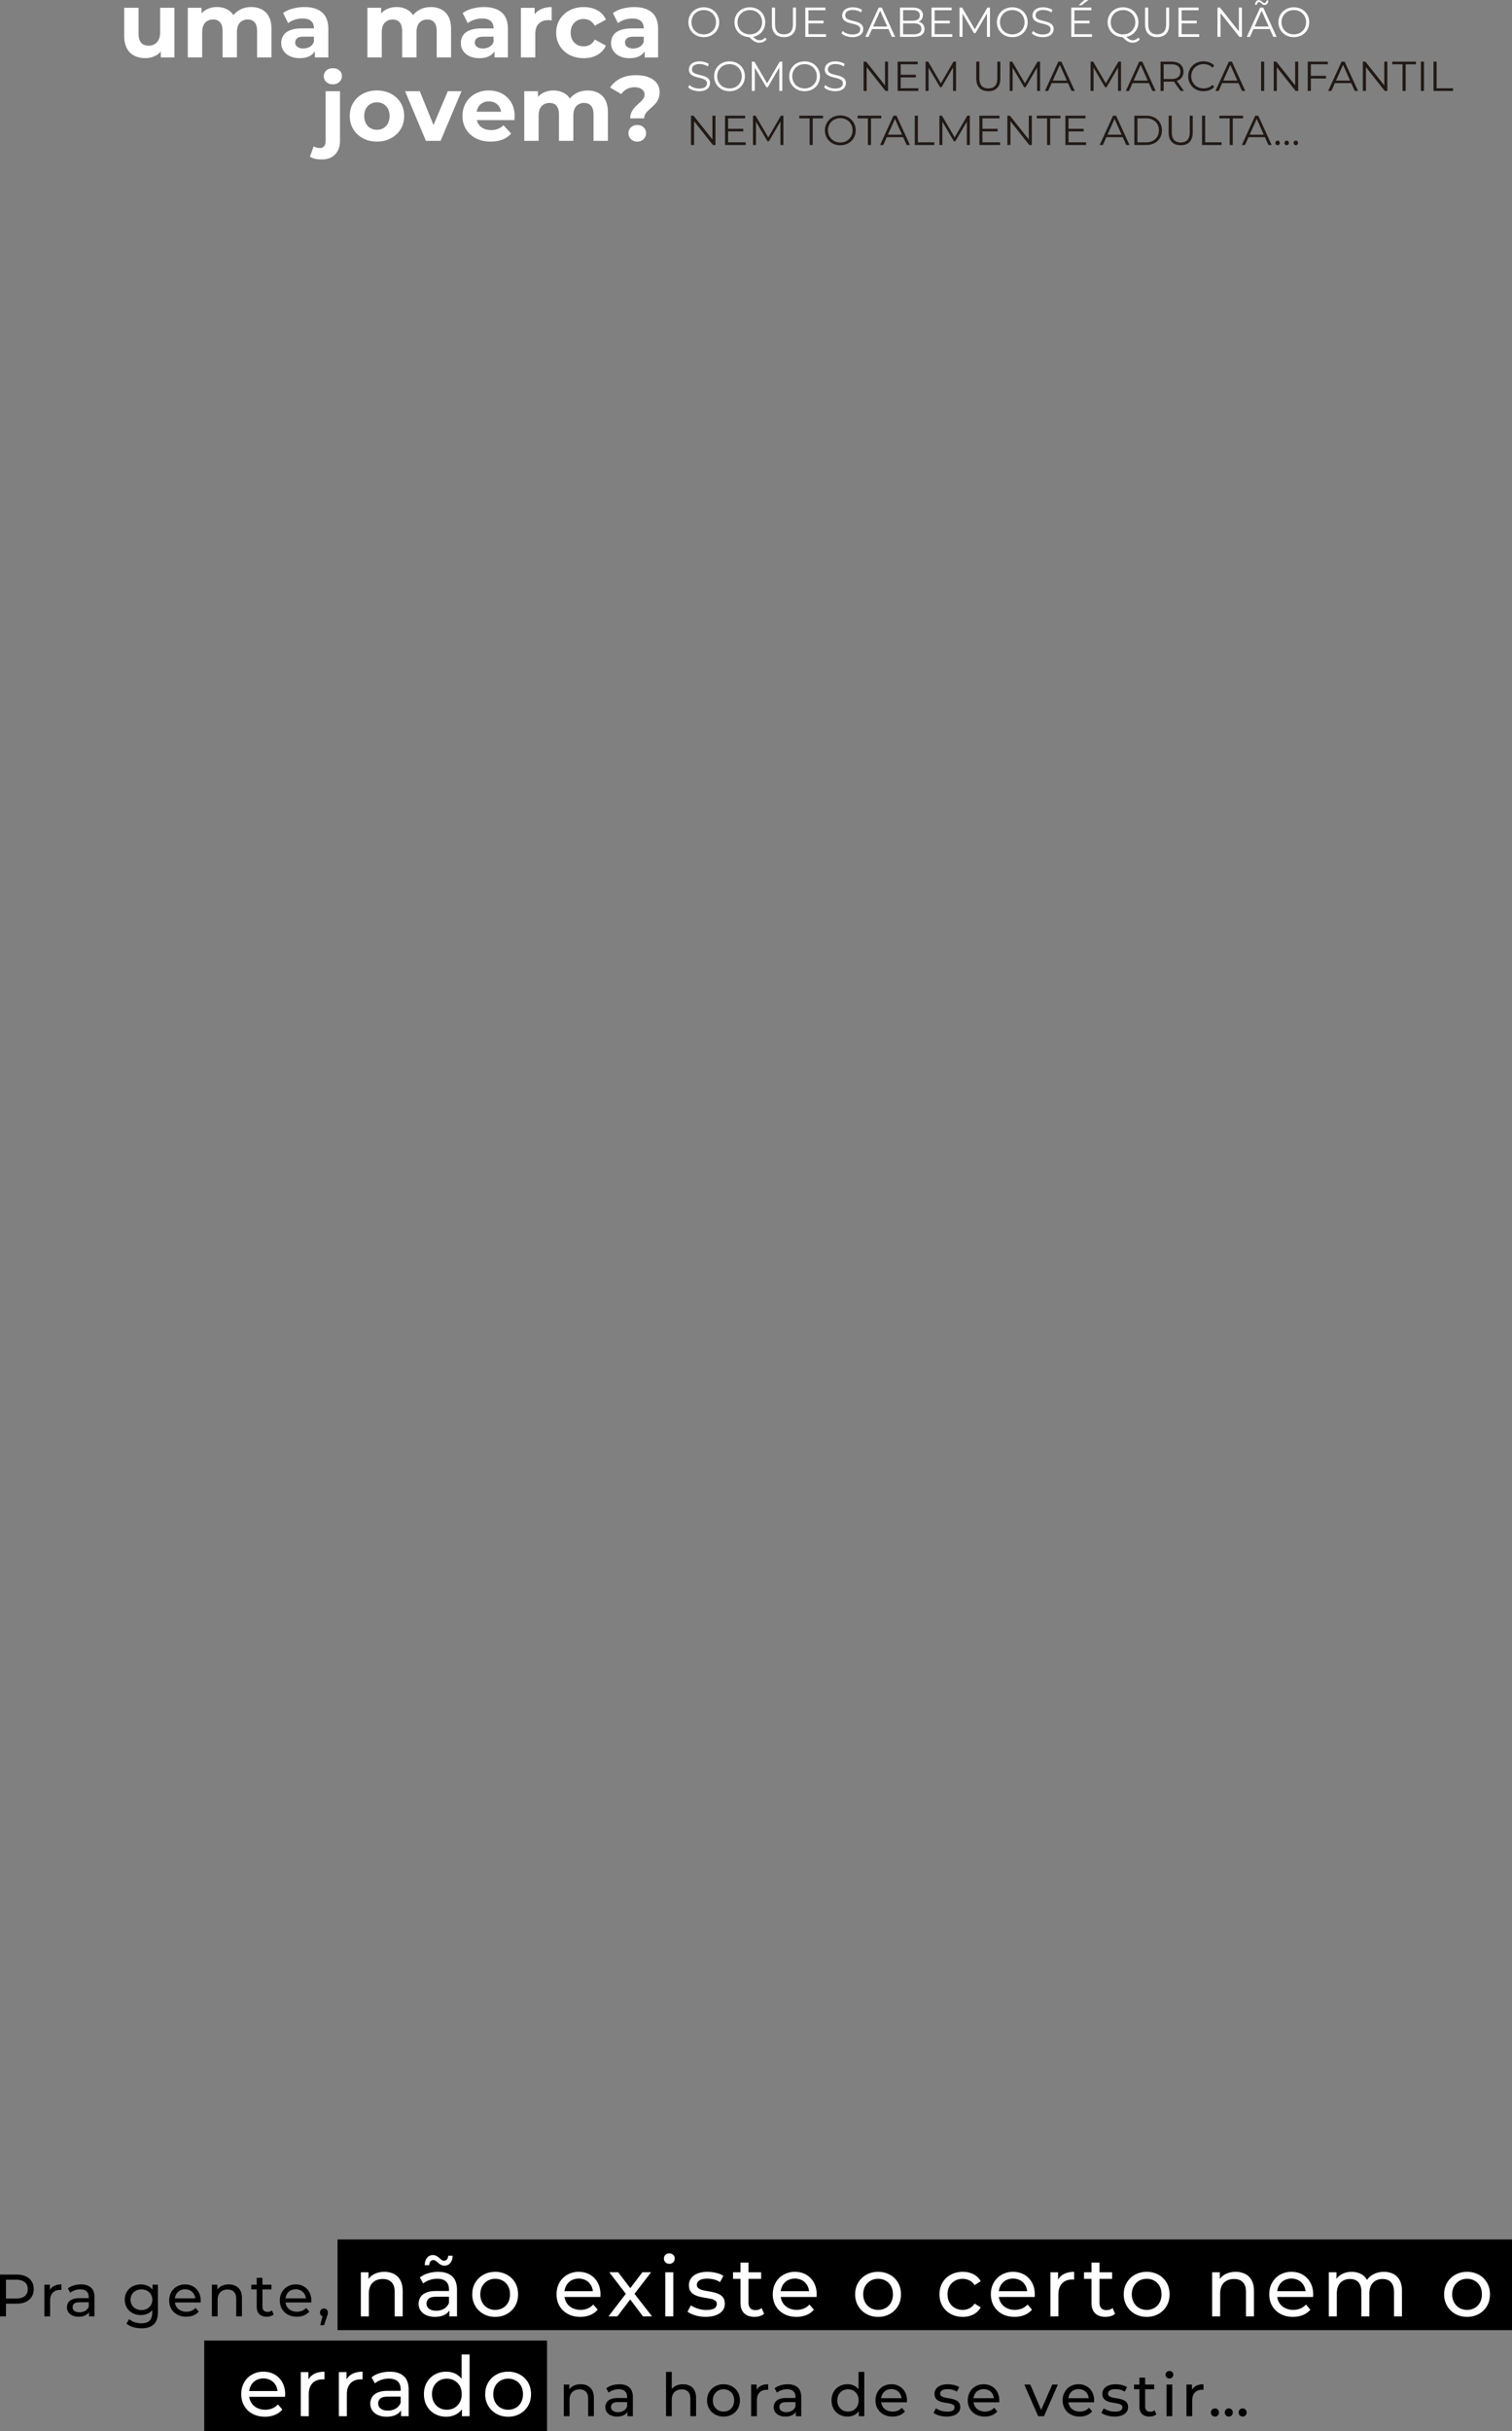 <svg xmlns="http://www.w3.org/2000/svg" viewBox="0 0 3684.22 5920.3"><rect x="0" y="0" width="3684.22" height="5920.3" fill="#808080" stroke="none"/><defs><style>.cls-1{fill:#fff;}.cls-2{fill:#211915;}</style></defs><title>7</title><g id="Camada_2" data-name="Camada 2"><g id="Camada_1-2" data-name="Camada 1"><g id="DESKTOP2"><path class="cls-1" d="M432.36,270q-15.27,0-26.95-5.84a41.4,41.4,0,0,1-18.18-18q-6.53-12.12-6.51-30.54V147.42h35V210.3q0,15.27,6.39,22.34t18.08,7.07a28.29,28.29,0,0,0,14.37-3.59,25.38,25.38,0,0,0,10-10.77q3.71-7.18,3.71-18V147.43h34.8V268.24H469.86V234.78l6.06,9.88a42.83,42.83,0,0,1-18,19A52.37,52.37,0,0,1,432.36,270Z" transform="translate(-78.09 -128.47)"/><path class="cls-1" d="M690.37,145.66a54.85,54.85,0,0,1,25.49,5.73,40.48,40.48,0,0,1,17.4,17.51q6.29,11.79,6.28,30.2v69.17h-35V204.49q0-14.6-5.94-21.56t-16.73-7a27.45,27.45,0,0,0-13.92,3.48,22.71,22.71,0,0,0-9.32,10.33q-3.27,6.85-3.26,17.85v60.63h-35V204.48q0-14.59-5.95-21.56t-17.18-7a27,27,0,0,0-13.69,3.48,23.45,23.45,0,0,0-9.44,10.33q-3.36,6.85-3.37,17.85v60.63h-35V147.44h33.46v32.78l-6.28-9.43A41.8,41.8,0,0,1,580.57,152a53.8,53.8,0,0,1,26.27-6.39q16.62,0,29.19,8.42t16.62,25.71l-12.35-3.37a49.37,49.37,0,0,1,19.31-22.34Q672.86,145.66,690.37,145.66Z" transform="translate(-78.09 -128.47)"/><path class="cls-1" d="M808.47,270.07q-13.92,0-24-4.83a37.69,37.69,0,0,1-15.6-13.14,33,33,0,0,1-5.5-18.64,33.89,33.89,0,0,1,5.28-18.75q5.28-8.19,16.73-12.68t30.09-4.49h31.88v20.21H819q-12.36,0-16.95,4a12.89,12.89,0,0,0-4.61,10.11,12.59,12.59,0,0,0,5.28,10.66q5.26,3.93,14.26,3.93a31.71,31.71,0,0,0,16-4,22,22,0,0,0,10-12.35l5.39,16.4a31.87,31.87,0,0,1-13.92,17.4Q824.41,270.08,808.47,270.07Zm36.83-1.79V244.7l-2.25-5.17V197.32q0-11.22-6.85-17.52t-21-6.28a60.71,60.71,0,0,0-19,3,53.21,53.21,0,0,0-16,8.2l-12.35-24.48a71.2,71.2,0,0,1,23.8-10.89,109.54,109.54,0,0,1,28.3-3.7q27.62,0,42.88,13t15.27,40.64v68.94Z" transform="translate(-78.09 -128.47)"/><path class="cls-1" d="M1128,145.71a54.93,54.93,0,0,1,25.48,5.72,40.55,40.55,0,0,1,17.4,17.52q6.28,11.79,6.29,30.2v69.16h-35V204.54q0-14.59-6-21.56t-16.73-7a27.45,27.45,0,0,0-13.92,3.48,22.82,22.82,0,0,0-9.32,10.33q-3.26,6.84-3.26,17.85V268.3h-35V204.53q0-14.59-5.94-21.56t-17.18-7a27,27,0,0,0-13.7,3.48,23.43,23.43,0,0,0-9.43,10.33q-3.37,6.84-3.37,17.85v60.62h-35l0-120.81h33.45v32.78l-6.29-9.43a41.91,41.91,0,0,1,17.74-18.75,53.84,53.84,0,0,1,26.28-6.39q16.61,0,29.19,8.42t16.61,25.71l-12.35-3.37a49.43,49.43,0,0,1,19.31-22.34Q1110.5,145.7,1128,145.71Z" transform="translate(-78.09 -128.47)"/><path class="cls-1" d="M1246.1,270.12q-13.92,0-24-4.83a37.66,37.66,0,0,1-15.61-13.14,33,33,0,0,1-5.5-18.64,34,34,0,0,1,5.28-18.75q5.28-8.19,16.73-12.68t30.09-4.49H1285V217.8h-28.3q-12.35,0-17,4a12.87,12.87,0,0,0-4.6,10.1,12.6,12.6,0,0,0,5.27,10.67q5.28,3.93,14.26,3.93a31.85,31.85,0,0,0,16.06-4,22.08,22.08,0,0,0,10-12.35l5.39,16.39A31.83,31.83,0,0,1,1272.15,264Q1262.06,270.12,1246.1,270.12Zm36.83-1.8V244.75l-2.24-5.17V197.37q0-11.24-6.84-17.52t-21-6.29a61,61,0,0,0-19,3,53.15,53.15,0,0,0-16.06,8.2l-12.35-24.48a71.16,71.16,0,0,1,23.81-10.89,109.52,109.52,0,0,1,28.29-3.7q27.62,0,42.89,13t15.26,40.64v68.94Z" transform="translate(-78.09 -128.47)"/><path class="cls-1" d="M1347.37,268.33l0-120.8h33.45v34.36l-4.71-10.11a38.75,38.75,0,0,1,17.29-19.42q11.89-6.62,29-6.62V178.3a39.53,39.53,0,0,0-3.93-.68,33.94,33.94,0,0,0-3.7-.22q-14.82,0-23.58,8.3t-8.76,25.6v57Z" transform="translate(-78.09 -128.47)"/><path class="cls-1" d="M1500.52,270.15q-19.55,0-34.7-8a59.61,59.61,0,0,1-32.44-54.23q0-18.19,8.65-32.11a61.31,61.31,0,0,1,23.81-22q15.15-8.09,34.69-8.08,19.08,0,33.34,8a46.28,46.28,0,0,1,20.55,22.57l-27,14.82q-4.93-8.54-11.9-12.47a30.63,30.63,0,0,0-15.27-3.93,32.66,32.66,0,0,0-15.94,3.93A29.22,29.22,0,0,0,1472.91,190q-4.28,7.41-4.27,18T1472.9,226a29,29,0,0,0,11.45,11.45,32.68,32.68,0,0,0,15.94,3.93,30.52,30.52,0,0,0,15.27-3.92q7-3.93,11.91-12.69l26.94,14.82a47,47,0,0,1-20.55,22.46Q1519.59,270.14,1500.52,270.15Z" transform="translate(-78.09 -128.47)"/><path class="cls-1" d="M1612.11,270.16q-13.92,0-24-4.83a37.66,37.66,0,0,1-15.61-13.14,33,33,0,0,1-5.5-18.64,33.89,33.89,0,0,1,5.28-18.75q5.28-8.19,16.73-12.68t30.09-4.49H1651v20.21h-28.29q-12.35,0-17,4a12.88,12.88,0,0,0-4.61,10.1,12.6,12.6,0,0,0,5.28,10.67q5.27,3.93,14.26,3.93a31.81,31.81,0,0,0,16-4,22.06,22.06,0,0,0,10-12.35l5.38,16.39A31.77,31.77,0,0,1,1638.16,264Q1628.05,270.16,1612.11,270.16Zm36.83-1.79V244.79l-2.24-5.17V197.41q0-11.24-6.85-17.52t-21-6.29a61,61,0,0,0-19,3,53.21,53.21,0,0,0-16.05,8.2l-12.35-24.48a71.2,71.2,0,0,1,23.8-10.89,109.66,109.66,0,0,1,28.3-3.7q27.62,0,42.88,13t15.27,40.64v68.94Z" transform="translate(-78.09 -128.47)"/><path class="cls-1" d="M861.43,516.77a70.35,70.35,0,0,1-15.72-1.69A38.24,38.24,0,0,1,833.14,510l9.43-25.37a25.19,25.19,0,0,0,14.82,4.27q6.74,0,10.44-4.27t3.71-13.47V350.61h35V471q0,21.11-11.79,33.45T861.43,516.77Zm27.64-183q-9.89,0-15.94-5.62a19,19,0,0,1,0-27.84q6.06-5.61,16-5.61,9.64,0,15.82,5.28a17,17,0,0,1,6.18,13.58A19,19,0,0,1,905,328Q899,333.77,889.07,333.77Z" transform="translate(-78.09 -128.47)"/><path class="cls-1" d="M996.39,473.22q-19.1,0-34-8.08A60.61,60.61,0,0,1,938.91,443q-8.53-14-8.53-32,0-18.19,8.53-32.23a60,60,0,0,1,23.47-22q14.93-8,34-8,19.3,0,34.35,8a59.74,59.74,0,0,1,23.58,22q8.54,14,8.53,32.22t-8.54,32.11a60.8,60.8,0,0,1-23.58,22Q1015.7,473.23,996.39,473.22Zm0-28.74a31.24,31.24,0,0,0,15.83-3.93,28.71,28.71,0,0,0,11-11.56,37,37,0,0,0,4.16-18q0-10.56-4.15-18a29.22,29.22,0,0,0-11-11.34,30.81,30.81,0,0,0-15.61-3.93,31.41,31.41,0,0,0-15.72,3.93,28.87,28.87,0,0,0-11.11,11.34q-4.17,7.41-4.16,18a37,37,0,0,0,4.15,18,28.49,28.49,0,0,0,11.12,11.57A30.92,30.92,0,0,0,996.39,444.48Z" transform="translate(-78.09 -128.47)"/><path class="cls-1" d="M1115.85,471.44l-50.74-120.81H1101l42.2,104h-18l44-104h33.46l-51,120.8Z" transform="translate(-78.09 -128.47)"/><path class="cls-1" d="M1273.7,473.25q-20.67,0-36.15-8.08a59.79,59.79,0,0,1-24-22.13q-8.54-14-8.53-32t8.2-32.11a57.73,57.73,0,0,1,22.91-22.12,68.42,68.42,0,0,1,33.12-8,66.83,66.83,0,0,1,32,7.64,57.38,57.38,0,0,1,22.56,21.56q8.31,13.93,8.31,33.46c0,1.35-.08,2.88-.23,4.6s-.3,3.34-.45,4.83h-98.12V400.5H1313l-13.7,6.07a31.94,31.94,0,0,0-3.59-16.4,27.9,27.9,0,0,0-10.55-10.89,30.62,30.62,0,0,0-15.72-3.93,31.24,31.24,0,0,0-15.83,3.93,27.34,27.34,0,0,0-10.66,11,34.68,34.68,0,0,0-3.82,16.73v5.39a33.08,33.08,0,0,0,4.48,17.51A29.61,29.61,0,0,0,1256,441.25q7.86,3.93,18.86,3.93a44.68,44.68,0,0,0,16.73-2.91,41.31,41.31,0,0,0,13.37-8.76l18.63,20.21a54.19,54.19,0,0,1-20.88,14.48Q1290.09,473.26,1273.7,473.25Z" transform="translate(-78.09 -128.47)"/><path class="cls-1" d="M1510.16,348.88a54.81,54.81,0,0,1,25.48,5.73,40.63,40.63,0,0,1,17.41,17.52q6.27,11.79,6.28,30.2v69.16h-35V407.71q0-14.59-6-21.55t-16.73-7a27.45,27.45,0,0,0-13.92,3.48,22.87,22.87,0,0,0-9.32,10.33q-3.26,6.86-3.26,17.85v60.63h-35V407.7q0-14.58-5.94-21.55t-17.18-7a27,27,0,0,0-13.7,3.48,23.54,23.54,0,0,0-9.43,10.33q-3.37,6.86-3.37,17.85v60.63h-35l0-120.81h33.45v32.79l-6.29-9.43a41.83,41.83,0,0,1,17.75-18.75,53.69,53.69,0,0,1,26.27-6.4q16.61,0,29.19,8.42T1472.43,383l-12.35-3.37a49.34,49.34,0,0,1,19.32-22.34Q1492.65,348.87,1510.16,348.88Z" transform="translate(-78.09 -128.47)"/><path class="cls-1" d="M1613.67,416.71a33.89,33.89,0,0,1,2.58-13.59,45.76,45.76,0,0,1,6.52-10.78,78.76,78.76,0,0,1,8.42-8.87q4.49-4,8.42-7.74a40.92,40.92,0,0,0,6.51-7.75,16.72,16.72,0,0,0,2.58-9.2,15.28,15.28,0,0,0-6.62-12.8q-6.63-5-17.4-5a40.13,40.13,0,0,0-19.2,4.38,38,38,0,0,0-13.59,12.24l-27.16-15.95a64.42,64.42,0,0,1,25-22q15.82-8.08,38.51-8.08,17.06,0,29.86,4.83t20,14q7.19,9.21,7.19,22.45a39.9,39.9,0,0,1-9.66,27.4,96.42,96.42,0,0,1-9.1,9.2c-3.22,2.85-6.25,5.61-9.09,8.31a40.12,40.12,0,0,0-7,8.53,19.68,19.68,0,0,0-2.7,10.33Zm17.06,56.58a20.7,20.7,0,0,1-15.27-6.06,19.64,19.64,0,0,1-6.06-14.37,18.82,18.82,0,0,1,6.06-14.26,21.35,21.35,0,0,1,15.27-5.73q9.66,0,15.61,5.73a19,19,0,0,1,6,14.26,19.81,19.81,0,0,1-6,14.37Q1640.39,473.29,1630.73,473.29Z" transform="translate(-78.09 -128.47)"/><path class="cls-1" d="M1793,218.91a40.56,40.56,0,0,1-14.94-2.7,35.2,35.2,0,0,1-11.93-7.65,35.56,35.56,0,0,1-7.85-11.52,38.56,38.56,0,0,1,0-28.85A35.28,35.28,0,0,1,1778,149a42.66,42.66,0,0,1,29.87,0,35.75,35.75,0,0,1,11.88,7.59,34.87,34.87,0,0,1,7.85,11.53,38.82,38.82,0,0,1,0,29,34.73,34.73,0,0,1-7.85,11.52,35.78,35.78,0,0,1-11.88,7.6A40.09,40.09,0,0,1,1793,218.91Zm0-6.73a31.53,31.53,0,0,0,11.87-2.19,28.13,28.13,0,0,0,9.49-6.22,29.14,29.14,0,0,0,6.27-9.38,32.07,32.07,0,0,0,0-23.55,29,29,0,0,0-6.27-9.38,28,28,0,0,0-9.49-6.22,31.53,31.53,0,0,0-11.87-2.19,32,32,0,0,0-11.93,2.19,28.44,28.44,0,0,0-15.91,15.6,31.94,31.94,0,0,0,0,23.5A28.32,28.32,0,0,0,1781.08,210,32,32,0,0,0,1793,212.18Z" transform="translate(-78.09 -128.47)"/><path class="cls-1" d="M1905.26,218.91a40.56,40.56,0,0,1-14.94-2.7,35.2,35.2,0,0,1-11.93-7.65,35.56,35.56,0,0,1-7.85-11.52,38.56,38.56,0,0,1,0-28.85A35.28,35.28,0,0,1,1890.27,149a42.66,42.66,0,0,1,29.87,0,35.65,35.65,0,0,1,11.88,7.59,34.72,34.72,0,0,1,7.85,11.53,38.82,38.82,0,0,1,0,29,34.58,34.58,0,0,1-7.85,11.52,35.68,35.68,0,0,1-11.88,7.6A40.09,40.09,0,0,1,1905.26,218.91Zm0-6.73a31.62,31.62,0,0,0,11.88-2.19,28.19,28.19,0,0,0,9.48-6.22,29,29,0,0,0,6.27-9.43,31.94,31.94,0,0,0,0-23.5,29,29,0,0,0-6.27-9.38,28,28,0,0,0-9.48-6.22,31.62,31.62,0,0,0-11.88-2.19,32,32,0,0,0-11.93,2.19,28.41,28.41,0,0,0-9.59,6.22,28.69,28.69,0,0,0-6.32,9.38,31.94,31.94,0,0,0,0,23.5A28.32,28.32,0,0,0,1893.33,210,32,32,0,0,0,1905.26,212.18Zm23.35,20.29a24.21,24.21,0,0,1-6.33-.82,25.46,25.46,0,0,1-6.16-2.6,39.64,39.64,0,0,1-6.38-4.64q-3.26-2.85-7.13-6.93l8.25-2a46.56,46.56,0,0,0,6.17,6.22,23.37,23.37,0,0,0,5.92,3.62,15.28,15.28,0,0,0,5.76,1.17,17.27,17.27,0,0,0,13.56-6.52l3.67,4.38A21.46,21.46,0,0,1,1928.61,232.47Z" transform="translate(-78.09 -128.47)"/><path class="cls-1" d="M1988.35,218.91q-13.66,0-21.51-7.85T1959,187.81V146.93h7.54v40.58q0,12.65,5.71,18.65t16.11,6q10.5,0,16.21-6t5.71-18.65V146.93h7.34v40.88q0,15.41-7.8,23.25T1988.35,218.91Z" transform="translate(-78.09 -128.47)"/><path class="cls-1" d="M2047.89,211.77h42.92v6.53h-50.46V146.93h48.94v6.52h-41.4Zm-.81-32.93h37.72v6.42h-37.72Z" transform="translate(-78.09 -128.47)"/><path class="cls-1" d="M2154.94,218.91a45.11,45.11,0,0,1-15.24-2.6,29.18,29.18,0,0,1-11.27-6.68l3-5.81a30.21,30.21,0,0,0,10.15,6.17,36.45,36.45,0,0,0,13.4,2.5,29.86,29.86,0,0,0,11-1.69,13.26,13.26,0,0,0,6.22-4.53,10.8,10.8,0,0,0,2-6.32,9.41,9.41,0,0,0-2.4-6.73,16.45,16.45,0,0,0-6.27-4,68.47,68.47,0,0,0-8.56-2.6c-3.13-.75-6.25-1.55-9.38-2.4a39.52,39.52,0,0,1-8.62-3.41,18,18,0,0,1-6.32-5.66,16.16,16.16,0,0,1-2.39-9.23,17.82,17.82,0,0,1,2.8-9.73,19.55,19.55,0,0,1,8.62-7.14q5.8-2.7,14.88-2.7A43.45,43.45,0,0,1,2168.4,148a34.45,34.45,0,0,1,10.2,4.64l-2.55,6a33.68,33.68,0,0,0-9.74-4.48,37.24,37.24,0,0,0-9.94-1.43,28,28,0,0,0-10.6,1.73,13.47,13.47,0,0,0-6.17,4.64,11.35,11.35,0,0,0-2,6.58,9.41,9.41,0,0,0,2.4,6.73,15.88,15.88,0,0,0,6.32,4,75.52,75.52,0,0,0,8.61,2.55q4.7,1.13,9.33,2.45a43.29,43.29,0,0,1,8.57,3.42,17.62,17.62,0,0,1,6.32,5.55,15.72,15.72,0,0,1,2.39,9.08,17.49,17.49,0,0,1-2.85,9.63,19.85,19.85,0,0,1-8.72,7.14Q2164.12,218.91,2154.94,218.91Z" transform="translate(-78.09 -128.47)"/><path class="cls-1" d="M2186.55,218.3l32.62-71.37h7.45l32.62,71.37h-7.95l-30-67h3l-30,67Zm12.84-19.07,2.25-6.12h41.49l2.25,6.12Z" transform="translate(-78.09 -128.47)"/><path class="cls-1" d="M2271.07,218.3V146.93h30.79q11.92,0,18.5,4.79t6.58,13.56a17,17,0,0,1-2.7,9.79,16.86,16.86,0,0,1-7.34,6,25,25,0,0,1-10.15,2l1.74-2.44a30,30,0,0,1,11.77,2.09A16.83,16.83,0,0,1,2328,189a18,18,0,0,1,2.75,10.24q0,9.08-6.68,14.07t-20.13,5Zm7.54-6.22h25.19q9.38,0,14.37-3.21t5-10.25q0-6.93-5-10.14t-14.37-3.22h-26V179h23.55q8.57,0,13.3-3.26t4.75-9.68q0-6.53-4.75-9.74t-13.3-3.21h-22.74Z" transform="translate(-78.09 -128.47)"/><path class="cls-1" d="M2355.49,211.77h42.92v6.53h-50.47V146.93h48.94v6.52h-41.39Zm-.82-32.93h37.73v6.42h-37.73Z" transform="translate(-78.09 -128.47)"/><path class="cls-1" d="M2416.15,218.3V146.93h6.22L2455,202.6h-3.26l32.32-55.67h6.22V218.3H2483V158.25h1.74l-29.78,51h-3.56l-30-51h1.94V218.3Z" transform="translate(-78.09 -128.47)"/><path class="cls-1" d="M2544.71,218.91a40.51,40.51,0,0,1-14.93-2.7A35.16,35.16,0,0,1,2510,197a38.43,38.43,0,0,1,0-28.85A35.28,35.28,0,0,1,2529.73,149a42.66,42.66,0,0,1,29.87,0,35.85,35.85,0,0,1,11.88,7.59,34.87,34.87,0,0,1,7.85,11.53,38.82,38.82,0,0,1,0,29,34.73,34.73,0,0,1-7.85,11.52,35.88,35.88,0,0,1-11.88,7.6A40.15,40.15,0,0,1,2544.71,218.91Zm0-6.73a31.55,31.55,0,0,0,11.88-2.19,28,28,0,0,0,9.48-6.22,28.82,28.82,0,0,0,6.27-9.38,31.94,31.94,0,0,0,0-23.55,28.71,28.71,0,0,0-6.27-9.38,27.85,27.85,0,0,0-9.48-6.22,31.55,31.55,0,0,0-11.88-2.19,31.94,31.94,0,0,0-11.92,2.19,28.44,28.44,0,0,0-15.91,15.6,31.94,31.94,0,0,0,0,23.5A28.32,28.32,0,0,0,2532.79,210,31.94,31.94,0,0,0,2544.71,212.18Z" transform="translate(-78.09 -128.47)"/><path class="cls-1" d="M2618.73,218.91a45.11,45.11,0,0,1-15.24-2.6,29.18,29.18,0,0,1-11.27-6.68l3-5.81a30.21,30.21,0,0,0,10.15,6.17,36.45,36.45,0,0,0,13.4,2.5,29.86,29.86,0,0,0,11-1.69,13.26,13.26,0,0,0,6.22-4.53,10.8,10.8,0,0,0,2-6.32,9.41,9.41,0,0,0-2.4-6.73,16.45,16.45,0,0,0-6.27-4,68.47,68.47,0,0,0-8.56-2.6c-3.13-.75-6.25-1.55-9.38-2.4a39.52,39.52,0,0,1-8.62-3.41,18,18,0,0,1-6.32-5.66,16.16,16.16,0,0,1-2.39-9.23,17.82,17.82,0,0,1,2.8-9.73,19.55,19.55,0,0,1,8.62-7.14q5.8-2.7,14.88-2.7a43.45,43.45,0,0,1,11.93,1.68,34.45,34.45,0,0,1,10.2,4.64l-2.55,6a33.68,33.68,0,0,0-9.74-4.48,37.24,37.24,0,0,0-9.94-1.43,28,28,0,0,0-10.6,1.73,13.47,13.47,0,0,0-6.17,4.64,11.35,11.35,0,0,0-2,6.58,9.41,9.41,0,0,0,2.4,6.73,15.88,15.88,0,0,0,6.32,4,75.52,75.52,0,0,0,8.61,2.55q4.7,1.13,9.33,2.45a43.29,43.29,0,0,1,8.57,3.42,17.62,17.62,0,0,1,6.32,5.55,15.72,15.72,0,0,1,2.39,9.08,17.49,17.49,0,0,1-2.85,9.63,19.85,19.85,0,0,1-8.72,7.14Q2627.91,218.91,2618.73,218.91Z" transform="translate(-78.09 -128.47)"/><path class="cls-1" d="M2696,211.77h42.93v6.53h-50.47V146.93h48.94v6.52H2696Zm-.81-32.93h37.72v6.42H2695.2Zm11.21-37.72,14-12.65h9.69l-16.52,12.65Z" transform="translate(-78.09 -128.47)"/><path class="cls-1" d="M2814.59,218.91a40.56,40.56,0,0,1-14.94-2.7,35.2,35.2,0,0,1-11.93-7.65,35.56,35.56,0,0,1-7.85-11.52,38.56,38.56,0,0,1,0-28.85A35.28,35.28,0,0,1,2799.6,149a42.66,42.66,0,0,1,29.87,0,35.85,35.85,0,0,1,11.88,7.59,34.87,34.87,0,0,1,7.85,11.53,38.82,38.82,0,0,1,0,29,34.73,34.73,0,0,1-7.85,11.52,35.88,35.88,0,0,1-11.88,7.6A40.13,40.13,0,0,1,2814.59,218.91Zm0-6.73a31.53,31.53,0,0,0,11.87-2.19,28.13,28.13,0,0,0,9.49-6.22,29,29,0,0,0,6.27-9.43,31.94,31.94,0,0,0,0-23.5,29,29,0,0,0-6.27-9.38,28,28,0,0,0-9.49-6.22,31.53,31.53,0,0,0-11.87-2.19,32,32,0,0,0-11.93,2.19,28.44,28.44,0,0,0-15.91,15.6,31.94,31.94,0,0,0,0,23.5A28.32,28.32,0,0,0,2802.66,210,32,32,0,0,0,2814.59,212.18Zm23.34,20.29a24.19,24.19,0,0,1-6.32-.82,25.69,25.69,0,0,1-6.17-2.6,40,40,0,0,1-6.37-4.64q-3.26-2.85-7.13-6.93l8.25-2a46.56,46.56,0,0,0,6.17,6.22,23.37,23.37,0,0,0,5.92,3.62,15.28,15.28,0,0,0,5.76,1.17,17.27,17.27,0,0,0,13.56-6.52l3.67,4.38A21.46,21.46,0,0,1,2837.93,232.47Z" transform="translate(-78.09 -128.47)"/><path class="cls-1" d="M2897.68,218.91q-13.66,0-21.51-7.85t-7.85-23.25V146.93h7.54v40.58q0,12.65,5.71,18.65t16.11,6q10.5,0,16.21-6t5.71-18.65V146.93h7.34v40.88q0,15.41-7.8,23.25T2897.68,218.91Z" transform="translate(-78.09 -128.47)"/><path class="cls-1" d="M2957.22,211.77h42.92v6.53h-50.46V146.93h48.93v6.52h-41.39Zm-.82-32.93h37.73v6.42H2956.4Z" transform="translate(-78.09 -128.47)"/><path class="cls-1" d="M3044.59,218.3V146.93h6.22l49.25,62h-3.26v-62h7.44V218.3H3098l-49.14-62h3.26v62Z" transform="translate(-78.09 -128.47)"/><path class="cls-1" d="M3116.06,218.3l32.63-71.37h7.44l32.63,71.37h-8l-30-67h3.06l-30,67Zm12.85-19.07,2.24-6.12h41.5l2.24,6.12Zm30.48-58.72a8.48,8.48,0,0,1-4.18-1,17,17,0,0,1-3.31-2.4,37.83,37.83,0,0,0-2.9-2.45,4.92,4.92,0,0,0-3-1.07,4.47,4.47,0,0,0-3.72,1.74,8.37,8.37,0,0,0-1.58,4.79h-4.39a13.45,13.45,0,0,1,2.7-8.16,8,8,0,0,1,6.48-3.06,8.47,8.47,0,0,1,4.23,1.07,17.7,17.7,0,0,1,3.36,2.45,33.43,33.43,0,0,0,2.86,2.4,4.81,4.81,0,0,0,2.9,1,4.73,4.73,0,0,0,3.78-1.69,7.36,7.36,0,0,0,1.53-4.64h4.38a12.45,12.45,0,0,1-2.65,8A8.11,8.11,0,0,1,3159.39,140.51Z" transform="translate(-78.09 -128.47)"/><path class="cls-1" d="M3230.76,218.91a40.47,40.47,0,0,1-14.93-2.7A35.16,35.16,0,0,1,3196.05,197a38.43,38.43,0,0,1,0-28.85A35.28,35.28,0,0,1,3215.78,149a42.66,42.66,0,0,1,29.87,0,35.85,35.85,0,0,1,11.88,7.59,34.87,34.87,0,0,1,7.85,11.53,38.82,38.82,0,0,1,0,29,34.73,34.73,0,0,1-7.85,11.52,35.88,35.88,0,0,1-11.88,7.6A40.19,40.19,0,0,1,3230.76,218.91Zm0-6.73a31.58,31.58,0,0,0,11.88-2.19,28,28,0,0,0,9.48-6.22,28.82,28.82,0,0,0,6.27-9.38,31.94,31.94,0,0,0,0-23.55,28.71,28.71,0,0,0-6.27-9.38,27.85,27.85,0,0,0-9.48-6.22,31.58,31.58,0,0,0-11.88-2.19,32,32,0,0,0-11.93,2.19,28.46,28.46,0,0,0-15.9,15.6,31.94,31.94,0,0,0,0,23.5,28.34,28.34,0,0,0,15.9,15.65A32,32,0,0,0,3230.76,212.18Z" transform="translate(-78.09 -128.47)"/><path class="cls-1" d="M1781.49,350.55a45.12,45.12,0,0,1-15.25-2.6,29.18,29.18,0,0,1-11.26-6.68l3-5.81a30.19,30.19,0,0,0,10.15,6.16,36.33,36.33,0,0,0,13.41,2.5,30.16,30.16,0,0,0,11-1.68,13.25,13.25,0,0,0,6.22-4.54,10.84,10.84,0,0,0,2-6.32,9.47,9.47,0,0,0-2.39-6.73,16.47,16.47,0,0,0-6.27-4,67.49,67.49,0,0,0-8.57-2.6q-4.68-1.12-9.38-2.4a39.46,39.46,0,0,1-8.61-3.42,17.71,17.71,0,0,1-6.32-5.65,16.09,16.09,0,0,1-2.4-9.23,17.88,17.88,0,0,1,2.8-9.74,19.6,19.6,0,0,1,8.62-7.13q5.8-2.71,14.88-2.71a43.09,43.09,0,0,1,11.93,1.69,34.44,34.44,0,0,1,10.2,4.63l-2.55,6a34,34,0,0,0-9.74-4.49,37.16,37.16,0,0,0-9.94-1.42,28,28,0,0,0-10.6,1.73,13.46,13.46,0,0,0-6.17,4.64,11.43,11.43,0,0,0-2,6.58,9.39,9.39,0,0,0,2.4,6.72,16,16,0,0,0,6.32,4,80,80,0,0,0,8.62,2.55c3.12.75,6.23,1.56,9.32,2.45a43.64,43.64,0,0,1,8.57,3.41,17.74,17.74,0,0,1,6.32,5.56,15.61,15.61,0,0,1,2.4,9.07,17.51,17.51,0,0,1-2.86,9.64,19.9,19.9,0,0,1-8.72,7.13Q1790.65,350.55,1781.49,350.55Z" transform="translate(-78.09 -128.47)"/><path class="cls-1" d="M1855.71,350.55a40.36,40.36,0,0,1-14.94-2.71,35.18,35.18,0,0,1-11.93-7.64,35.56,35.56,0,0,1-7.85-11.52,38.58,38.58,0,0,1,0-28.86,35.22,35.22,0,0,1,19.73-19.16,42.51,42.51,0,0,1,29.87,0,35.65,35.65,0,0,1,11.88,7.59,34.58,34.58,0,0,1,7.85,11.52,38.71,38.71,0,0,1,0,29,34.58,34.58,0,0,1-7.85,11.52,35.65,35.65,0,0,1-11.88,7.59A39.9,39.9,0,0,1,1855.71,350.55Zm0-6.73a31.43,31.43,0,0,0,11.88-2.2,28.17,28.17,0,0,0,9.48-6.21,29.25,29.25,0,0,0,6.27-9.38,32.1,32.1,0,0,0,0-23.56,29.25,29.25,0,0,0-6.27-9.38,28.34,28.34,0,0,0-9.48-6.22,31.62,31.62,0,0,0-11.88-2.19,32,32,0,0,0-11.93,2.19,28.52,28.52,0,0,0-15.91,15.6,31.94,31.94,0,0,0,0,23.5,28.32,28.32,0,0,0,15.91,15.65A31.8,31.8,0,0,0,1855.71,343.82Z" transform="translate(-78.09 -128.47)"/><path class="cls-1" d="M1910.05,349.93V278.57h6.22l32.62,55.66h-3.26L1978,278.57h6.22v71.36h-7.24V289.88h1.74l-29.78,51h-3.56l-30-51h1.94v60.05Z" transform="translate(-78.09 -128.47)"/><path class="cls-1" d="M2038.61,350.55a40.31,40.31,0,0,1-14.93-2.71,35.11,35.11,0,0,1-19.78-19.16,38.46,38.46,0,0,1,0-28.86,35.22,35.22,0,0,1,19.73-19.16,42.51,42.51,0,0,1,29.87,0,35.85,35.85,0,0,1,11.88,7.59,34.73,34.73,0,0,1,7.85,11.52,38.84,38.84,0,0,1,0,29,34.73,34.73,0,0,1-7.85,11.52,35.85,35.85,0,0,1-11.88,7.59A40,40,0,0,1,2038.61,350.55Zm0-6.73a31.39,31.39,0,0,0,11.88-2.2,28,28,0,0,0,9.48-6.21,28.93,28.93,0,0,0,6.27-9.38,32,32,0,0,0,0-23.56,28.93,28.93,0,0,0-6.27-9.38,28.14,28.14,0,0,0-9.48-6.22,31.58,31.58,0,0,0-11.88-2.19,31.94,31.94,0,0,0-11.92,2.19,28.44,28.44,0,0,0-15.91,15.6,31.94,31.94,0,0,0,0,23.5,28.24,28.24,0,0,0,15.91,15.65A31.75,31.75,0,0,0,2038.61,343.82Z" transform="translate(-78.09 -128.47)"/><path class="cls-1" d="M2112.63,350.55a45.11,45.11,0,0,1-15.24-2.6,29.31,29.31,0,0,1-11.27-6.68l3-5.81a30.09,30.09,0,0,0,10.15,6.16,36.24,36.24,0,0,0,13.4,2.5,30.09,30.09,0,0,0,11-1.68,13.2,13.2,0,0,0,6.22-4.54,10.78,10.78,0,0,0,2-6.32,9.43,9.43,0,0,0-2.4-6.73,16.32,16.32,0,0,0-6.27-4,66.83,66.83,0,0,0-8.56-2.6c-3.13-.75-6.25-1.55-9.38-2.4a39.54,39.54,0,0,1-8.62-3.42,17.88,17.88,0,0,1-6.32-5.65,16.16,16.16,0,0,1-2.39-9.23,17.88,17.88,0,0,1,2.8-9.74,19.6,19.6,0,0,1,8.62-7.13q5.8-2.71,14.88-2.71a43.09,43.09,0,0,1,11.93,1.69,34.44,34.44,0,0,1,10.2,4.63l-2.55,6a34,34,0,0,0-9.74-4.49,37.21,37.21,0,0,0-9.94-1.42,28,28,0,0,0-10.6,1.73,13.41,13.41,0,0,0-6.17,4.64,11.35,11.35,0,0,0-2,6.58,9.39,9.39,0,0,0,2.4,6.72,15.9,15.9,0,0,0,6.32,4,79.81,79.81,0,0,0,8.61,2.55c3.13.75,6.24,1.56,9.33,2.45a43.89,43.89,0,0,1,8.57,3.41,17.74,17.74,0,0,1,6.32,5.56,15.69,15.69,0,0,1,2.39,9.07,17.5,17.5,0,0,1-2.85,9.64,20,20,0,0,1-8.72,7.13Q2121.81,350.55,2112.63,350.55Z" transform="translate(-78.09 -128.47)"/><path class="cls-2" d="M2182.37,349.93V278.57h6.22l49.24,62h-3.26v-62H2242v71.36h-6.22l-49.14-62h3.26v62Z" transform="translate(-78.09 -128.47)"/><path class="cls-2" d="M2272.8,343.41h42.92v6.52h-50.46V278.57h48.94v6.52h-41.4Zm-.81-32.93h37.72v6.42H2272Z" transform="translate(-78.09 -128.47)"/><path class="cls-2" d="M2333.46,349.93V278.57h6.22l32.63,55.66h-3.26l32.32-55.66h6.22v71.36h-7.24V289.88h1.73l-29.77,51h-3.57l-30-51h1.93v60.05Z" transform="translate(-78.09 -128.47)"/><path class="cls-2" d="M2486.29,350.55q-13.66,0-21.51-7.85t-7.85-23.25V278.57h7.54v40.57q0,12.64,5.71,18.66t16.11,6q10.5,0,16.21-6t5.71-18.66V278.57h7.34v40.88q0,15.39-7.8,23.25T2486.29,350.55Z" transform="translate(-78.09 -128.47)"/><path class="cls-2" d="M2538.29,349.93V278.57h6.22l32.62,55.66h-3.26l32.32-55.66h6.22v71.36h-7.24V289.88h1.74l-29.78,51h-3.56l-30-51h1.94v60.05Z" transform="translate(-78.09 -128.47)"/><path class="cls-2" d="M2624.24,349.93l32.62-71.36h7.45l32.62,71.36H2689l-30-67h3.06l-30,67Zm12.84-19.06,2.25-6.12h41.49l2.25,6.12Z" transform="translate(-78.09 -128.47)"/><path class="cls-2" d="M2735.47,349.93V278.57h6.22l32.62,55.66h-3.26l32.32-55.66h6.22v71.36h-7.24V289.88h1.74l-29.78,51h-3.56l-30-51h1.94v60.05Z" transform="translate(-78.09 -128.47)"/><path class="cls-2" d="M2821.42,349.93,2854,278.57h7.44l32.63,71.36h-8l-30-67h3.06l-30,67Zm12.84-19.06,2.25-6.12H2878l2.24,6.12Z" transform="translate(-78.09 -128.47)"/><path class="cls-2" d="M2905.94,349.93V278.57h26.71a38.11,38.11,0,0,1,15.6,2.9,22.48,22.48,0,0,1,10,8.36,23.82,23.82,0,0,1,3.52,13.2,23.39,23.39,0,0,1-3.52,13,22.35,22.35,0,0,1-10,8.36,38.1,38.1,0,0,1-15.6,2.91h-22.53l3.36-3.47v26.1Zm7.54-25.48-3.36-3.57h22.33q10.7,0,16.26-4.69t5.55-13.16q0-8.55-5.55-13.25t-16.26-4.69h-22.33l3.36-3.57Zm41.19,25.48L2936.32,324h8.16l18.45,25.89Z" transform="translate(-78.09 -128.47)"/><path class="cls-2" d="M3010.64,350.55a39.9,39.9,0,0,1-14.88-2.71,34.75,34.75,0,0,1-19.63-19.11,38.84,38.84,0,0,1,0-29,34.73,34.73,0,0,1,7.85-11.52,35.85,35.85,0,0,1,11.88-7.59,40,40,0,0,1,14.89-2.71,40.76,40.76,0,0,1,14.58,2.6,29.47,29.47,0,0,1,11.52,7.8l-4.8,4.8a26.49,26.49,0,0,0-9.68-6.48,32.4,32.4,0,0,0-11.42-2,32,32,0,0,0-11.93,2.19,28.67,28.67,0,0,0-9.58,6.22,29.2,29.2,0,0,0-6.37,9.38,31.32,31.32,0,0,0,0,23.56,29.2,29.2,0,0,0,6.37,9.38,28.49,28.49,0,0,0,9.58,6.21,33.22,33.22,0,0,0,23.35.16,27.15,27.15,0,0,0,9.68-6.53l4.8,4.79a29.82,29.82,0,0,1-11.52,7.86A40.42,40.42,0,0,1,3010.64,350.55Z" transform="translate(-78.09 -128.47)"/><path class="cls-2" d="M3039.7,349.93l32.63-71.36h7.44l32.63,71.36h-8l-30-67h3.06l-30,67Zm12.85-19.06,2.24-6.12h41.5l2.24,6.12Z" transform="translate(-78.09 -128.47)"/><path class="cls-2" d="M3150.93,349.93V278.57h7.55v71.36Z" transform="translate(-78.09 -128.47)"/><path class="cls-2" d="M3181.72,349.93V278.57h6.22l49.25,62h-3.27v-62h7.45v71.36h-6.22L3186,288h3.26v62Z" transform="translate(-78.09 -128.47)"/><path class="cls-2" d="M3272.16,349.93h-7.55V278.57h48.94v6.52h-41.39Zm-.82-36.8h37.72v6.52h-37.72Z" transform="translate(-78.09 -128.47)"/><path class="cls-2" d="M3314.37,349.93,3347,278.57h7.44l32.63,71.36h-7.95l-30-67h3.06l-30,67Zm12.84-19.06,2.25-6.12H3371l2.24,6.12Z" transform="translate(-78.09 -128.47)"/><path class="cls-2" d="M3398.89,349.93V278.57h6.22l49.24,62h-3.26v-62h7.44v71.36h-6.22l-49.14-62h3.26v62Z" transform="translate(-78.09 -128.47)"/><path class="cls-2" d="M3495.64,349.93V285.09h-25.08v-6.52h57.71v6.52h-25.08v64.84Z" transform="translate(-78.09 -128.47)"/><path class="cls-2" d="M3540.3,349.93V278.57h7.54v71.36Z" transform="translate(-78.09 -128.47)"/><path class="cls-2" d="M3571.09,349.93V278.57h7.54v64.84h40v6.52Z" transform="translate(-78.09 -128.47)"/><path class="cls-2" d="M1761.81,481.57V410.2H1768l49.24,62H1814v-62h7.44v71.37h-6.22l-49.14-62h3.26v62Z" transform="translate(-78.09 -128.47)"/><path class="cls-2" d="M1852.24,475h42.92v6.53H1844.7V410.2h48.94v6.53h-41.4Zm-.81-32.93h37.72v6.43h-37.72Z" transform="translate(-78.09 -128.47)"/><path class="cls-2" d="M1912.9,481.57V410.2h6.22l32.63,55.67h-3.26l32.32-55.67H1987v71.37h-7.24V421.52h1.73l-29.77,51h-3.57l-30-51h1.93v60.05Z" transform="translate(-78.09 -128.47)"/><path class="cls-2" d="M2050.85,481.57V416.73h-25.08V410.2h57.7v6.53h-25.08v64.84Z" transform="translate(-78.09 -128.47)"/><path class="cls-2" d="M2125.68,482.18a40.47,40.47,0,0,1-14.93-2.7A35.16,35.16,0,0,1,2091,460.31a38.43,38.43,0,0,1,0-28.85,35.3,35.3,0,0,1,19.72-19.17,42.68,42.68,0,0,1,29.88,0,35.72,35.72,0,0,1,11.88,7.6,34.73,34.73,0,0,1,7.85,11.52,38.82,38.82,0,0,1,0,28.95,34.73,34.73,0,0,1-7.85,11.52,35.72,35.72,0,0,1-11.88,7.6A40.19,40.19,0,0,1,2125.68,482.18Zm0-6.73a31.62,31.62,0,0,0,11.88-2.19A27.85,27.85,0,0,0,2147,467a28.71,28.71,0,0,0,6.27-9.38,31.94,31.94,0,0,0,0-23.55,28.82,28.82,0,0,0-6.27-9.38,28,28,0,0,0-9.48-6.22,31.62,31.62,0,0,0-11.88-2.19,32,32,0,0,0-11.93,2.19,28.46,28.46,0,0,0-15.9,15.6,31.94,31.94,0,0,0,0,23.5,28.34,28.34,0,0,0,15.9,15.65A32,32,0,0,0,2125.68,475.45Z" transform="translate(-78.09 -128.47)"/><path class="cls-2" d="M2192.87,481.57V416.73h-25.08V410.2h57.71v6.53h-25.08v64.84Z" transform="translate(-78.09 -128.47)"/><path class="cls-2" d="M2222.54,481.57l32.63-71.37h7.44l32.62,71.37h-7.95l-30-67h3.06l-30,67Zm12.85-19.07,2.24-6.11h41.5l2.24,6.11Z" transform="translate(-78.09 -128.47)"/><path class="cls-2" d="M2307.06,481.57V410.2h7.55V475h40v6.53Z" transform="translate(-78.09 -128.47)"/><path class="cls-2" d="M2367.11,481.57V410.2h6.22L2406,465.87h-3.27L2435,410.2h6.22v71.37H2434V421.52h1.74l-29.77,51h-3.57l-30-51h1.94v60.05Z" transform="translate(-78.09 -128.47)"/><path class="cls-2" d="M2472,475H2515v6.53h-50.47V410.2h48.94v6.53H2472Zm-.81-32.93h37.72v6.43h-37.72Z" transform="translate(-78.09 -128.47)"/><path class="cls-2" d="M2532.68,481.57V410.2h6.22l49.25,62h-3.26v-62h7.44v71.37h-6.22l-49.14-62h3.26v62Z" transform="translate(-78.09 -128.47)"/><path class="cls-2" d="M2629.44,481.57V416.73h-25.08V410.2h57.71v6.53H2637v64.84Z" transform="translate(-78.09 -128.47)"/><path class="cls-2" d="M2681.64,475h42.92v6.53h-50.47V410.2H2723v6.53h-41.39Zm-.82-32.93h37.73v6.43h-37.73Z" transform="translate(-78.09 -128.47)"/><path class="cls-2" d="M2757.59,481.57l32.63-71.37h7.44l32.63,71.37h-7.95l-30-67h3.06l-30,67Zm12.85-19.07,2.24-6.11h41.5l2.24,6.11Z" transform="translate(-78.09 -128.47)"/><path class="cls-2" d="M2842.11,481.57V410.2h29.06a42.37,42.37,0,0,1,20,4.54,33.23,33.23,0,0,1,13.4,12.59,38.26,38.26,0,0,1,0,37.11,33.23,33.23,0,0,1-13.4,12.59,42.37,42.37,0,0,1-20,4.54Zm7.55-6.53h21.1a34.43,34.43,0,0,0,16.47-3.72A27.21,27.21,0,0,0,2898.09,461a31.67,31.67,0,0,0,0-30.34,27.36,27.36,0,0,0-10.86-10.24,34.54,34.54,0,0,0-16.47-3.72h-21.1Z" transform="translate(-78.09 -128.47)"/><path class="cls-2" d="M2955.08,482.18q-13.66,0-21.51-7.85t-7.85-23.24V410.2h7.54v40.58q0,12.64,5.71,18.66t16.11,6q10.5,0,16.21-6t5.71-18.66V410.2h7.34v40.89q0,15.39-7.8,23.24T2955.08,482.18Z" transform="translate(-78.09 -128.47)"/><path class="cls-2" d="M3007.08,481.57V410.2h7.54V475h40v6.53Z" transform="translate(-78.09 -128.47)"/><path class="cls-2" d="M3074.37,481.57V416.73h-25.08V410.2H3107v6.53h-25.08v64.84Z" transform="translate(-78.09 -128.47)"/><path class="cls-2" d="M3104,481.57l32.62-71.37h7.45l32.62,71.37h-7.95l-30-67h3.06l-30,67Zm12.84-19.07,2.25-6.11h41.49l2.24,6.11Z" transform="translate(-78.09 -128.47)"/><path class="cls-2" d="M3191.21,482.08a5.13,5.13,0,0,1-3.83-1.63,5.52,5.52,0,0,1-1.58-4,5.41,5.41,0,1,1,10.81,0,5.52,5.52,0,0,1-1.58,4A5.11,5.11,0,0,1,3191.21,482.08Zm22.12,0a5.11,5.11,0,0,1-3.82-1.63,5.48,5.48,0,0,1-1.58-4,5.32,5.32,0,0,1,5.4-5.5,5.32,5.32,0,0,1,5.41,5.5,5.52,5.52,0,0,1-1.58,4A5.13,5.13,0,0,1,3213.33,482.08Zm22.23,0a5.13,5.13,0,0,1-3.83-1.63,5.52,5.52,0,0,1-1.58-4,5.41,5.41,0,1,1,10.81,0,5.52,5.52,0,0,1-1.58,4A5.11,5.11,0,0,1,3235.56,482.08Z" transform="translate(-78.09 -128.47)"/></g><g id="Camada_16" data-name="Camada 16"><rect x="822.43" y="5453.44" width="2861.79" height="220.73"/><rect x="497.58" y="5699.58" width="835.33" height="220.73"/><path d="M78.09,5769.13V5667.36h39.69q13.38,0,22.83,4.22a32.36,32.36,0,0,1,14.54,12.21q5.08,8,5.08,19t-5.08,19A33,33,0,0,1,140.61,5734q-9.45,4.29-22.83,4.29H86.09l6.54-6.84v37.66Zm14.54-36.2-6.54-7.27h31.26q14,0,21.15-6t7.2-16.87q0-10.9-7.2-16.86t-21.15-6H86.09l6.54-7.27Z" transform="translate(-78.09 -128.47)"/><path d="M186.26,5769.13v-77.06h13.37V5713l-1.31-5.23a23.72,23.72,0,0,1,10.76-12.22q7.56-4.22,18.61-4.21v13.52a9.86,9.86,0,0,0-1.67-.15h-1.53q-11.19,0-17.73,6.69t-6.55,19.34v38.38Z" transform="translate(-78.09 -128.47)"/><path d="M269.71,5770a36.37,36.37,0,0,1-15-2.91,23,23,0,0,1-10-8.07,20.43,20.43,0,0,1-3.49-11.7,22.13,22.13,0,0,1,3-11.34q3-5.08,9.74-8.14t18.25-3.05H296.6v10H272.76q-10.47,0-14.1,3.49a11.24,11.24,0,0,0-3.64,8.43,10.86,10.86,0,0,0,4.51,9.09q4.5,3.41,12.5,3.41a26.38,26.38,0,0,0,13.74-3.49,19.82,19.82,0,0,0,8.51-10.17l2.76,9.59A21.67,21.67,0,0,1,287.3,5766Q280.32,5770,269.71,5770Zm25.29-.87v-16.28l-.72-3.06V5722q0-8.87-5.16-13.73t-15.49-4.87a40.84,40.84,0,0,0-13.37,2.25,34.38,34.38,0,0,0-11,6l-5.82-10.47a42.41,42.41,0,0,1,14.32-7.34,60.11,60.11,0,0,1,17.52-2.54q15.86,0,24.43,7.7t8.58,23.56v46.52Z" transform="translate(-78.09 -128.47)"/><path d="M421.2,5765.93a41.54,41.54,0,0,1-20-4.72,36.07,36.07,0,0,1-14-13.16,39.5,39.5,0,0,1,0-39,35.69,35.69,0,0,1,14-13,42.08,42.08,0,0,1,20-4.65,40.3,40.3,0,0,1,18,4,30.55,30.55,0,0,1,13,12.28q4.86,8.29,4.87,20.94,0,12.49-4.87,20.79a31.59,31.59,0,0,1-13,12.43A39.21,39.21,0,0,1,421.2,5765.93Zm1.74,32.28a71.62,71.62,0,0,1-20.57-3,42.61,42.61,0,0,1-16.21-8.51l6.69-10.76a39.42,39.42,0,0,0,13.23,7.34,50.14,50.14,0,0,0,16.43,2.69q13.67,0,20.06-6.39t6.4-19.48v-16.29l1.45-15.26-.73-15.41v-21.09h13.23v66.59q0,20.35-10.17,29.95T422.94,5798.21Zm-.14-44.49a28.46,28.46,0,0,0,13.66-3.2,23.91,23.91,0,0,0,9.38-8.87,26.74,26.74,0,0,0,0-26.17,23.37,23.37,0,0,0-9.38-8.79,28.9,28.9,0,0,0-13.66-3.13,29.35,29.35,0,0,0-13.74,3.13,23.24,23.24,0,0,0-9.45,8.79,26.74,26.74,0,0,0,0,26.17,23.77,23.77,0,0,0,9.45,8.87A28.9,28.9,0,0,0,422.8,5753.72Z" transform="translate(-78.09 -128.47)"/><path d="M531.83,5770a44.75,44.75,0,0,1-21.73-5.09A36.66,36.66,0,0,1,495.56,5751a39.73,39.73,0,0,1-5.16-20.36,40.56,40.56,0,0,1,5-20.35,36.21,36.21,0,0,1,13.81-13.89,39.34,39.34,0,0,1,19.84-5,38.94,38.94,0,0,1,19.77,4.94,35,35,0,0,1,13.45,13.89,42.89,42.89,0,0,1,4.87,20.86c0,.58,0,1.26-.07,2s-.12,1.51-.22,2.18H501.3v-10h58.3l-5.67,3.49a25.91,25.91,0,0,0-3-13.23,23.36,23.36,0,0,0-8.8-9.08,27.3,27.3,0,0,0-26,0,23,23,0,0,0-8.87,9.16,27.69,27.69,0,0,0-3.19,13.44v2.33a26.45,26.45,0,0,0,3.56,13.74,24.43,24.43,0,0,0,10,9.38,31.21,31.21,0,0,0,14.68,3.34,31.94,31.94,0,0,0,12.43-2.33,27.11,27.11,0,0,0,9.81-7l7.71,9a33.76,33.76,0,0,1-13,9.3A45.18,45.18,0,0,1,531.83,5770Z" transform="translate(-78.09 -128.47)"/><path d="M635.64,5691.35a36.51,36.51,0,0,1,16.65,3.63A26.15,26.15,0,0,1,663.55,5706q4.08,7.43,4.07,18.76v44.34h-14v-42.74q0-11.21-5.46-16.87t-15.33-5.67a27.36,27.36,0,0,0-12.94,2.91,19.92,19.92,0,0,0-8.51,8.58q-3,5.67-3,14.1v39.69h-14v-77.06h13.38v20.8l-2.18-5.53a26.83,26.83,0,0,1,11.63-11.78A38.14,38.14,0,0,1,635.64,5691.35Z" transform="translate(-78.09 -128.47)"/><path d="M690.45,5703.56v-11.49h49.14v11.49ZM728,5770q-11.64,0-18-6.25t-6.4-17.88v-70.66h14v70.08q0,6.24,3.13,9.59t8.94,3.35a16.42,16.42,0,0,0,10.9-3.64l4.36,10a20.22,20.22,0,0,1-7.63,4.07A32.18,32.18,0,0,1,728,5770Z" transform="translate(-78.09 -128.47)"/><path d="M801.38,5770a44.79,44.79,0,0,1-21.74-5.09A36.66,36.66,0,0,1,765.1,5751a39.73,39.73,0,0,1-5.16-20.36,40.56,40.56,0,0,1,5-20.35,36.21,36.21,0,0,1,13.81-13.89,39.38,39.38,0,0,1,19.85-5,38.94,38.94,0,0,1,19.77,4.94,35,35,0,0,1,13.45,13.89,43,43,0,0,1,4.87,20.86c0,.58,0,1.26-.08,2s-.12,1.51-.21,2.18H770.85v-10h58.3l-5.67,3.49a26,26,0,0,0-3.06-13.23,23.33,23.33,0,0,0-8.79-9.08,27.3,27.3,0,0,0-26,0,23,23,0,0,0-8.87,9.16,27.59,27.59,0,0,0-3.2,13.44v2.33a26.54,26.54,0,0,0,3.56,13.74,24.49,24.49,0,0,0,10,9.38,31.21,31.21,0,0,0,14.68,3.34,31.9,31.9,0,0,0,12.43-2.33,27.15,27.15,0,0,0,9.82-7l7.7,9a33.69,33.69,0,0,1-13,9.3A45.13,45.13,0,0,1,801.38,5770Z" transform="translate(-78.09 -128.47)"/><path d="M858.51,5790.65l7.27-29.37,1.89,8.43a10,10,0,0,1-7-2.62,9.19,9.19,0,0,1-2.83-7.12,9.57,9.57,0,0,1,9.74-9.89,8.86,8.86,0,0,1,6.83,2.84A10,10,0,0,1,877,5760a17.66,17.66,0,0,1-.22,2.84A29.48,29.48,0,0,1,876,5766c-.34,1.22-.85,2.69-1.52,4.44l-6.84,20.21Z" transform="translate(-78.09 -128.47)"/><path class="cls-1" d="M1014.69,5660.73a50.77,50.77,0,0,1,23.2,5.07,36.38,36.38,0,0,1,15.7,15.4q5.67,10.32,5.67,26.13v61.8h-19.45v-59.57q0-15.6-7.6-23.5t-21.37-7.9a38.18,38.18,0,0,0-18,4.05A27.76,27.76,0,0,0,981,5694.16q-4.16,7.91-4.15,19.66v55.31H957.35V5661.75H976v29l-3-7.7a37.29,37.29,0,0,1,16.21-16.41Q1000.1,5660.73,1014.69,5660.73Z" transform="translate(-78.09 -128.47)"/><path class="cls-1" d="M1137.87,5770.35a50.59,50.59,0,0,1-21-4.06,32.14,32.14,0,0,1-13.87-11.24,28.4,28.4,0,0,1-4.87-16.31,30.71,30.71,0,0,1,4.16-15.81q4.14-7.08,13.57-11.34t25.43-4.26h34v14h-33.23q-14.6,0-19.65,4.87a15.69,15.69,0,0,0-5.07,11.75,15.1,15.1,0,0,0,6.28,12.66q6.29,4.77,17.43,4.76a36.85,36.85,0,0,0,19.14-4.86,27.72,27.72,0,0,0,11.86-14.18l3.85,13.37a30.26,30.26,0,0,1-13.58,15.09Q1152.67,5770.35,1137.87,5770.35Zm35.26-1.22v-22.69l-1-4.26v-38.7q0-12.34-7.2-19.14t-21.57-6.79a56.87,56.87,0,0,0-18.64,3.14,48.09,48.09,0,0,0-15.4,8.41l-8.11-14.59a58.58,58.58,0,0,1,20-10.23,83.45,83.45,0,0,1,24.41-3.55q22.1,0,34,10.74t12,32.82v64.84Zm-12-123.59a17.84,17.84,0,0,1-8.61-2,34.75,34.75,0,0,1-6.78-4.76,68.76,68.76,0,0,0-5.88-4.76,9.72,9.72,0,0,0-5.67-2,8.84,8.84,0,0,0-7.19,3.34q-2.74,3.34-3.15,9.22H1113q.4-11.34,5.68-18a17.09,17.09,0,0,1,14.18-6.68,17.69,17.69,0,0,1,8.71,2.12,37.24,37.24,0,0,1,6.89,4.86c2,1.83,3.95,3.42,5.78,4.77a9.32,9.32,0,0,0,12.86-1.22q2.84-3.24,3-8.91H1181q-.21,10.74-5.57,17.42A17.4,17.4,0,0,1,1161.17,5645.54Z" transform="translate(-78.09 -128.47)"/><path class="cls-1" d="M1284.77,5770.35a57.61,57.61,0,0,1-28.67-7.1,52.21,52.21,0,0,1-20-19.55,54.9,54.9,0,0,1-7.29-28.26q0-16,7.29-28.27a53,53,0,0,1,19.86-19.35q12.55-7.08,28.77-7.09a58.35,58.35,0,0,1,28.67,7,51.07,51.07,0,0,1,19.85,19.35q7.2,12.36,7.19,28.37t-7.19,28.36a51.74,51.74,0,0,1-19.85,19.45A57.66,57.66,0,0,1,1284.77,5770.35Zm0-17a36.94,36.94,0,0,0,18.54-4.66,33,33,0,0,0,12.86-13.27,41.29,41.29,0,0,0,4.66-20q0-11.55-4.66-20a33.33,33.33,0,0,0-12.86-13.07,36.94,36.94,0,0,0-18.54-4.66,36.38,36.38,0,0,0-18.44,4.66,34.92,34.92,0,0,0-13,13.07q-4.86,8.42-4.86,20a40,40,0,0,0,4.86,20,34.48,34.48,0,0,0,13,13.27A36.38,36.38,0,0,0,1284.77,5753.33Z" transform="translate(-78.09 -128.47)"/><path class="cls-1" d="M1492,5770.35q-17.24,0-30.29-7.1a51,51,0,0,1-20.27-19.45q-7.18-12.35-7.19-28.36t7-28.37a50.47,50.47,0,0,1,19.25-19.35,54.83,54.83,0,0,1,27.66-7q15.6,0,27.55,6.89a48.69,48.69,0,0,1,18.74,19.35q6.8,12.46,6.79,29.08c0,.81,0,1.75-.1,2.83s-.17,2.1-.3,3h-91.38v-14h81.25l-7.91,4.86a36,36,0,0,0-4.25-18.43,32.55,32.55,0,0,0-12.26-12.67,38.14,38.14,0,0,0-36.17,0,32.1,32.1,0,0,0-12.35,12.77,38.54,38.54,0,0,0-4.46,18.74v3.24a37,37,0,0,0,5,19.15,34.18,34.18,0,0,0,13.88,13.07,43.61,43.61,0,0,0,20.46,4.66,44.59,44.59,0,0,0,17.33-3.25,37.83,37.83,0,0,0,13.67-9.72l10.74,12.56a47.07,47.07,0,0,1-18.13,13A63.17,63.17,0,0,1,1492,5770.35Z" transform="translate(-78.09 -128.47)"/><path class="cls-1" d="M1560.72,5769.13l46.2-60-.21,9.92-44-57.33h21.68l33.63,44.16h-8.31l33.64-44.16h21.27l-44.57,57.74.2-10.33,46.6,60h-22.08l-35.46-47,7.9,1.22-34.85,45.79Z" transform="translate(-78.09 -128.47)"/><path class="cls-1" d="M1709,5641.08a13,13,0,0,1-9.42-3.65,12,12,0,0,1-3.75-8.91,12.19,12.19,0,0,1,3.75-9.12,13,13,0,0,1,9.42-3.65,13.19,13.19,0,0,1,9.42,3.55,11.63,11.63,0,0,1,3.75,8.81,12.66,12.66,0,0,1-13.17,13Zm-9.72,128.05V5661.75h19.45v107.38Z" transform="translate(-78.09 -128.47)"/><path class="cls-1" d="M1797.77,5770.35a87.45,87.45,0,0,1-25.43-3.65q-12-3.64-18.94-8.92l8.11-15.4a66.27,66.27,0,0,0,17,7.91,67.52,67.52,0,0,0,20.67,3.24q13.57,0,19.55-3.85a12.11,12.11,0,0,0,6-10.74,9.45,9.45,0,0,0-3.65-7.9,25,25,0,0,0-9.62-4.26q-6-1.41-13.27-2.53t-14.59-2.84a57.41,57.41,0,0,1-13.37-4.86,25.2,25.2,0,0,1-9.73-8.71q-3.65-5.57-3.64-14.89a27.55,27.55,0,0,1,5.47-17q5.46-7.31,15.5-11.25t23.8-4a93.75,93.75,0,0,1,21.38,2.54q10.83,2.53,17.73,7.19l-8.31,15.4a45.8,45.8,0,0,0-15.2-6.69,69.73,69.73,0,0,0-15.8-1.82q-12.76,0-19.05,4.15t-6.28,10.64a10.07,10.07,0,0,0,3.75,8.41,27.07,27.07,0,0,0,9.73,4.55,117.4,117.4,0,0,0,13.27,2.74q7.29,1.11,14.59,2.84a58.72,58.72,0,0,1,13.27,4.76,25.69,25.69,0,0,1,9.72,8.51q3.75,5.46,3.75,14.58a26.09,26.09,0,0,1-5.67,16.82q-5.68,7.09-16,11T1797.77,5770.35Z" transform="translate(-78.09 -128.47)"/><path class="cls-1" d="M1864.23,5677.75v-16h68.48v16Zm52.27,92.6q-16.21,0-25.12-8.72t-8.92-24.92v-98.47h19.45v97.66q0,8.72,4.36,13.37t12.46,4.66q9.12,0,15.2-5.06l6.07,14a28.1,28.1,0,0,1-10.63,5.67A45.09,45.09,0,0,1,1916.5,5770.35Z" transform="translate(-78.09 -128.47)"/><path class="cls-1" d="M2018.82,5770.35q-17.22,0-30.29-7.1a51,51,0,0,1-20.26-19.45q-7.2-12.35-7.19-28.36t7-28.37a50.45,50.45,0,0,1,19.24-19.35,54.83,54.83,0,0,1,27.66-7q15.6,0,27.56,6.89a48.82,48.82,0,0,1,18.74,19.35q6.78,12.46,6.78,29.08c0,.81,0,1.75-.1,2.83s-.17,2.1-.3,3h-91.38v-14h81.25l-7.9,4.86a36.14,36.14,0,0,0-4.26-18.43,32.55,32.55,0,0,0-12.26-12.67,38.12,38.12,0,0,0-36.16,0,32.12,32.12,0,0,0-12.36,12.77,38.65,38.65,0,0,0-4.46,18.74v3.24a37,37,0,0,0,5,19.15,34.18,34.18,0,0,0,13.88,13.07,43.65,43.65,0,0,0,20.47,4.66,44.54,44.54,0,0,0,17.32-3.25,37.86,37.86,0,0,0,13.68-9.72l10.74,12.56a47.11,47.11,0,0,1-18.14,13A63.17,63.17,0,0,1,2018.82,5770.35Z" transform="translate(-78.09 -128.47)"/><path class="cls-1" d="M2217.78,5770.35a57.64,57.64,0,0,1-28.67-7.1,52.25,52.25,0,0,1-20-19.55,54.81,54.81,0,0,1-7.3-28.26q0-16,7.3-28.27a53.05,53.05,0,0,1,19.85-19.35q12.57-7.08,28.77-7.09a58.32,58.32,0,0,1,28.67,7,51.17,51.17,0,0,1,19.86,19.35q7.18,12.36,7.19,28.37t-7.19,28.36a51.84,51.84,0,0,1-19.86,19.45A57.64,57.64,0,0,1,2217.78,5770.35Zm0-17a36.94,36.94,0,0,0,18.54-4.66,33,33,0,0,0,12.87-13.27,41.41,41.41,0,0,0,4.66-20q0-11.55-4.66-20a33.35,33.35,0,0,0-12.87-13.07,36.94,36.94,0,0,0-18.54-4.66,36.34,36.34,0,0,0-18.43,4.66,34.92,34.92,0,0,0-13,13.07q-4.86,8.42-4.86,20a40,40,0,0,0,4.86,20,34.48,34.48,0,0,0,13,13.27A36.34,36.34,0,0,0,2217.78,5753.33Z" transform="translate(-78.09 -128.47)"/><path class="cls-1" d="M2424,5770.35q-16.41,0-29.28-7.1a52.15,52.15,0,0,1-20.16-19.45q-7.29-12.35-7.29-28.36t7.29-28.37a51.49,51.49,0,0,1,20.16-19.35q12.87-7,29.28-7a57,57,0,0,1,26,5.78,40.85,40.85,0,0,1,17.72,17.12l-14.79,9.52a33,33,0,0,0-12.86-11.65,36.39,36.39,0,0,0-16.31-3.75,37.93,37.93,0,0,0-18.85,4.66,34.49,34.49,0,0,0-13.16,13.07q-4.87,8.42-4.87,20t4.87,20.06a34.27,34.27,0,0,0,13.16,13.17,37.93,37.93,0,0,0,18.85,4.66,36.39,36.39,0,0,0,16.31-3.75,33.07,33.07,0,0,0,12.86-11.65l14.79,9.32a42.4,42.4,0,0,1-17.72,17.12A55.5,55.5,0,0,1,2424,5770.35Z" transform="translate(-78.09 -128.47)"/><path class="cls-1" d="M2550.27,5770.35q-17.22,0-30.29-7.1a51,51,0,0,1-20.26-19.45q-7.2-12.35-7.2-28.36t7-28.37a50.47,50.47,0,0,1,19.25-19.35,54.83,54.83,0,0,1,27.66-7q15.6,0,27.55,6.89a48.69,48.69,0,0,1,18.74,19.35q6.79,12.46,6.79,29.08c0,.81,0,1.75-.1,2.83s-.17,2.1-.3,3h-91.38v-14H2589l-7.91,4.86a36,36,0,0,0-4.25-18.43,32.55,32.55,0,0,0-12.26-12.67,38.12,38.12,0,0,0-36.16,0,32.12,32.12,0,0,0-12.36,12.77,38.54,38.54,0,0,0-4.46,18.74v3.24a37,37,0,0,0,5,19.15,34.18,34.18,0,0,0,13.88,13.07,43.62,43.62,0,0,0,20.47,4.66,44.58,44.58,0,0,0,17.32-3.25,37.86,37.86,0,0,0,13.68-9.72l10.73,12.56a47.07,47.07,0,0,1-18.13,13A63.17,63.17,0,0,1,2550.27,5770.35Z" transform="translate(-78.09 -128.47)"/><path class="cls-1" d="M2637.59,5769.13V5661.75h18.64v29.17l-1.82-7.29a33,33,0,0,1,15-17q10.53-5.88,25.94-5.88v18.84a14.77,14.77,0,0,0-2.33-.2h-2.13q-15.6,0-24.72,9.32t-9.12,27v53.49Z" transform="translate(-78.09 -128.47)"/><path class="cls-1" d="M2719.45,5677.75v-16h68.48v16Zm52.27,92.6q-16.21,0-25.12-8.72t-8.92-24.92v-98.47h19.45v97.66q0,8.72,4.36,13.37t12.46,4.66q9.12,0,15.19-5.06l6.08,14a28.17,28.17,0,0,1-10.63,5.67A45.14,45.14,0,0,1,2771.72,5770.35Z" transform="translate(-78.09 -128.47)"/><path class="cls-1" d="M2872.21,5770.35a57.64,57.64,0,0,1-28.67-7.1,52.25,52.25,0,0,1-19.95-19.55,54.81,54.81,0,0,1-7.3-28.26q0-16,7.3-28.27a53.05,53.05,0,0,1,19.85-19.35q12.57-7.08,28.77-7.09a58.32,58.32,0,0,1,28.67,7,51.17,51.17,0,0,1,19.86,19.35q7.19,12.36,7.19,28.37t-7.19,28.36a51.84,51.84,0,0,1-19.86,19.45A57.64,57.64,0,0,1,2872.21,5770.35Zm0-17a36.94,36.94,0,0,0,18.54-4.66,33,33,0,0,0,12.87-13.27,41.41,41.41,0,0,0,4.66-20q0-11.55-4.66-20a33.35,33.35,0,0,0-12.87-13.07,36.94,36.94,0,0,0-18.54-4.66,36.37,36.37,0,0,0-18.43,4.66,34.92,34.92,0,0,0-13,13.07q-4.86,8.42-4.86,20a40,40,0,0,0,4.86,20,34.48,34.48,0,0,0,13,13.27A36.37,36.37,0,0,0,2872.21,5753.33Z" transform="translate(-78.09 -128.47)"/><path class="cls-1" d="M3089,5660.73a50.77,50.77,0,0,1,23.2,5.07,36.38,36.38,0,0,1,15.7,15.4q5.67,10.32,5.67,26.13v61.8h-19.45v-59.57q0-15.6-7.6-23.5t-21.37-7.9a38.25,38.25,0,0,0-18,4.05,27.79,27.79,0,0,0-11.85,11.95q-4.16,7.91-4.15,19.66v55.31h-19.45V5661.75h18.64v29l-3-7.7a37.29,37.29,0,0,1,16.21-16.41Q3074.42,5660.73,3089,5660.73Z" transform="translate(-78.09 -128.47)"/><path class="cls-1" d="M3228.61,5770.35q-17.24,0-30.29-7.1a51,51,0,0,1-20.27-19.45q-7.18-12.35-7.19-28.36t7-28.37a50.47,50.47,0,0,1,19.25-19.35,54.83,54.83,0,0,1,27.66-7q15.6,0,27.55,6.89a48.69,48.69,0,0,1,18.74,19.35q6.79,12.46,6.79,29.08c0,.81,0,1.75-.1,2.83s-.17,2.1-.3,3h-91.38v-14h81.24l-7.9,4.86a36,36,0,0,0-4.25-18.43,32.55,32.55,0,0,0-12.26-12.67,38.14,38.14,0,0,0-36.17,0,32.19,32.19,0,0,0-12.36,12.77,38.65,38.65,0,0,0-4.45,18.74v3.24a37,37,0,0,0,5,19.15,34.12,34.12,0,0,0,13.88,13.07,43.58,43.58,0,0,0,20.46,4.66,44.59,44.59,0,0,0,17.33-3.25,37.83,37.83,0,0,0,13.67-9.72l10.74,12.56a47.07,47.07,0,0,1-18.13,13A63.17,63.17,0,0,1,3228.61,5770.35Z" transform="translate(-78.09 -128.47)"/><path class="cls-1" d="M3450.26,5660.73a49.67,49.67,0,0,1,22.9,5.07,36,36,0,0,1,15.5,15.4q5.57,10.32,5.57,26.13v61.8h-19.45v-59.57q0-15.6-7.3-23.5t-20.46-7.9a34.5,34.5,0,0,0-17,4.05,27.18,27.18,0,0,0-11.24,11.95q-4,7.91-4,19.66v55.31h-19.45v-59.57q0-15.6-7.2-23.5t-20.56-7.9a34.07,34.07,0,0,0-16.82,4.05,27.81,27.81,0,0,0-11.35,11.95q-4,7.91-4,19.66v55.31h-19.45V5661.75h18.64v28.56l-3-7.29a36.69,36.69,0,0,1,15.6-16.41q10.54-5.88,24.52-5.88,15.39,0,26.54,7.6t14.59,23l-7.9-3.25a40.37,40.37,0,0,1,17-19.85Q3434.05,5660.73,3450.26,5660.73Z" transform="translate(-78.09 -128.47)"/><path class="cls-1" d="M3652.87,5770.35a57.64,57.64,0,0,1-28.67-7.1,52.25,52.25,0,0,1-19.95-19.55,54.81,54.81,0,0,1-7.3-28.26q0-16,7.3-28.27a53,53,0,0,1,19.85-19.35q12.57-7.08,28.77-7.09a58.32,58.32,0,0,1,28.67,7,51.17,51.17,0,0,1,19.86,19.35q7.18,12.36,7.19,28.37t-7.19,28.36a51.84,51.84,0,0,1-19.86,19.45A57.64,57.64,0,0,1,3652.87,5770.35Zm0-17a36.94,36.94,0,0,0,18.54-4.66,33,33,0,0,0,12.87-13.27,41.41,41.41,0,0,0,4.66-20q0-11.55-4.66-20a33.35,33.35,0,0,0-12.87-13.07,36.94,36.94,0,0,0-18.54-4.66,36.41,36.41,0,0,0-18.44,4.66,35,35,0,0,0-13,13.07q-4.86,8.42-4.86,20a40,40,0,0,0,4.86,20,34.53,34.53,0,0,0,13,13.27A36.41,36.41,0,0,0,3652.87,5753.33Z" transform="translate(-78.09 -128.47)"/><path class="cls-1" d="M723.69,6013.48q-17.22,0-30.29-7.09a51.09,51.09,0,0,1-20.26-19.45q-7.2-12.36-7.2-28.37t7-28.36a50.47,50.47,0,0,1,19.25-19.35,54.83,54.83,0,0,1,27.66-7q15.6,0,27.55,6.88a48.91,48.91,0,0,1,18.75,19.35q6.78,12.46,6.78,29.08c0,.81,0,1.76-.1,2.84s-.17,2.09-.3,3H681.14v-14h81.25l-7.9,4.87a36.18,36.18,0,0,0-4.26-18.44A32.52,32.52,0,0,0,738,5924.84a38.12,38.12,0,0,0-36.16,0,32.1,32.1,0,0,0-12.36,12.76,38.54,38.54,0,0,0-4.46,18.74v3.24a36.91,36.91,0,0,0,5,19.15,34.12,34.12,0,0,0,13.88,13.07,43.5,43.5,0,0,0,20.47,4.66,44.76,44.76,0,0,0,17.32-3.24,37.89,37.89,0,0,0,13.68-9.73L766,5996.05a47,47,0,0,1-18.13,13A63.17,63.17,0,0,1,723.69,6013.48Z" transform="translate(-78.09 -128.47)"/><path class="cls-1" d="M811,6012.26V5904.88h18.64v29.18l-1.82-7.3a33,33,0,0,1,15-17q10.54-5.86,25.94-5.87v18.84a14.77,14.77,0,0,0-2.33-.2H864.3q-15.6,0-24.72,9.32t-9.12,26.94v53.49Z" transform="translate(-78.09 -128.47)"/><path class="cls-1" d="M903.81,6012.26V5904.88h18.64v29.18l-1.82-7.3a33,33,0,0,1,15-17q10.53-5.86,25.93-5.87v18.84a14.77,14.77,0,0,0-2.33-.2H957.1q-15.61,0-24.72,9.32t-9.12,26.94v53.49Z" transform="translate(-78.09 -128.47)"/><path class="cls-1" d="M1020.11,6013.48a50.75,50.75,0,0,1-21-4,32.12,32.12,0,0,1-13.88-11.25,28.44,28.44,0,0,1-4.86-16.31,30.66,30.66,0,0,1,4.15-15.8q4.16-7.09,13.57-11.35t25.43-4.25h34v14h-33.23q-14.58,0-19.65,4.86a15.69,15.69,0,0,0-5.07,11.75,15.09,15.09,0,0,0,6.29,12.66q6.27,4.77,17.42,4.77a36.89,36.89,0,0,0,19.15-4.87,27.65,27.65,0,0,0,11.85-14.18l3.85,13.37a30.28,30.28,0,0,1-13.58,15.1Q1034.9,6013.48,1020.11,6013.48Zm35.25-1.22v-22.69l-1-4.25v-38.7q0-12.36-7.19-19.15t-21.58-6.79a57,57,0,0,0-18.64,3.14,48.2,48.2,0,0,0-15.4,8.41l-8.1-14.59a58.79,58.79,0,0,1,19.95-10.23,83.57,83.57,0,0,1,24.42-3.54q22.08,0,34,10.73t12,32.83v64.83Z" transform="translate(-78.09 -128.47)"/><path class="cls-1" d="M1165.38,6013.48a55.9,55.9,0,0,1-27.86-6.89,50.47,50.47,0,0,1-19.35-19.25q-7.1-12.36-7.09-28.77t7.09-28.67a50.77,50.77,0,0,1,19.35-19.15,55.9,55.9,0,0,1,27.86-6.88,49.67,49.67,0,0,1,24.52,6.07,44.43,44.43,0,0,1,17.52,18.24q6.58,12.15,6.59,30.39t-6.39,30.39a43.76,43.76,0,0,1-17.32,18.34A49.77,49.77,0,0,1,1165.38,6013.48Zm1.62-17a36.46,36.46,0,0,0,18.34-4.66,33.58,33.58,0,0,0,13-13.27,40.51,40.51,0,0,0,4.77-20q0-11.55-4.77-20a33.89,33.89,0,0,0-13-13.06,38.62,38.62,0,0,0-36.78,0,34.87,34.87,0,0,0-13,13.06q-4.87,8.42-4.87,20a39.8,39.8,0,0,0,4.87,20,34.53,34.53,0,0,0,13,13.27A36.28,36.28,0,0,0,1167,5996.46Zm36.67,15.8v-29l1.22-24.92-2-24.92v-71.52h19.45v150.33Z" transform="translate(-78.09 -128.47)"/><path class="cls-1" d="M1316.32,6013.48a57.63,57.63,0,0,1-28.67-7.09,52.39,52.39,0,0,1-20-19.55,54.85,54.85,0,0,1-7.3-28.27q0-16,7.3-28.26a53.05,53.05,0,0,1,19.85-19.35q12.57-7.1,28.77-7.09a58.32,58.32,0,0,1,28.67,7,51.17,51.17,0,0,1,19.86,19.35q7.19,12.36,7.19,28.36t-7.19,28.37a51.91,51.91,0,0,1-19.86,19.45A57.63,57.63,0,0,1,1316.32,6013.48Zm0-17a36.84,36.84,0,0,0,18.54-4.66,33,33,0,0,0,12.87-13.27,41.35,41.35,0,0,0,4.66-20q0-11.55-4.66-20a33.26,33.26,0,0,0-12.87-13.06,36.84,36.84,0,0,0-18.54-4.66,36.24,36.24,0,0,0-18.43,4.66,34.82,34.82,0,0,0-13,13.06q-4.86,8.42-4.86,20a39.9,39.9,0,0,0,4.86,20,34.48,34.48,0,0,0,13,13.27A36.24,36.24,0,0,0,1316.32,5996.46Z" transform="translate(-78.09 -128.47)"/><path d="M1493.17,5934.48a36.38,36.38,0,0,1,16.65,3.64,26.06,26.06,0,0,1,11.27,11.05q4.07,7.41,4.07,18.75v44.34h-14v-42.74q0-11.19-5.45-16.87t-15.34-5.67a27.5,27.5,0,0,0-12.94,2.91,19.9,19.9,0,0,0-8.5,8.58q-3,5.67-3,14.1v39.69h-14v-77.05h13.37V5956l-2.18-5.53a26.81,26.81,0,0,1,11.63-11.77A38.17,38.17,0,0,1,1493.17,5934.48Z" transform="translate(-78.09 -128.47)"/><path d="M1581.57,6013.14a36.37,36.37,0,0,1-15-2.91,23.08,23.08,0,0,1-10-8.07,20.37,20.37,0,0,1-3.49-11.7,22,22,0,0,1,3-11.34q3-5.1,9.74-8.15t18.25-3.05h24.42v10h-23.84q-10.47,0-14.1,3.49a11.25,11.25,0,0,0-3.64,8.43,10.84,10.84,0,0,0,4.51,9.09q4.5,3.42,12.5,3.42a26.48,26.48,0,0,0,13.74-3.49,19.88,19.88,0,0,0,8.51-10.18l2.76,9.6a21.75,21.75,0,0,1-9.74,10.83Q1592.19,6013.13,1581.57,6013.14Zm25.29-.88V5996l-.72-3v-27.77q0-8.86-5.16-13.74t-15.49-4.87a40.8,40.8,0,0,0-13.37,2.25,34.48,34.48,0,0,0-11,6l-5.82-10.47a42,42,0,0,1,14.32-7.34,59.69,59.69,0,0,1,17.52-2.55q15.84,0,24.43,7.71t8.57,23.55v46.52Z" transform="translate(-78.09 -128.47)"/><path d="M1742.22,5934.48a36.31,36.31,0,0,1,16.64,3.64,26,26,0,0,1,11.27,11.05q4.06,7.41,4.07,18.75v44.34h-14v-42.74q0-11.19-5.45-16.87t-15.34-5.67a27.53,27.53,0,0,0-12.94,2.91,19.9,19.9,0,0,0-8.5,8.58q-3,5.67-3,14.1v39.69h-14V5904.39h14V5956l-2.76-5.53a26.76,26.76,0,0,1,11.63-11.77A38.15,38.15,0,0,1,1742.22,5934.48Z" transform="translate(-78.09 -128.47)"/><path d="M1841.08,6013.14a41.36,41.36,0,0,1-20.57-5.09,37.47,37.47,0,0,1-14.32-14,39.38,39.38,0,0,1-5.24-20.28,38.93,38.93,0,0,1,5.24-20.29,38,38,0,0,1,14.24-13.88,41.29,41.29,0,0,1,20.65-5.09,41.8,41.8,0,0,1,20.57,5,36.64,36.64,0,0,1,14.25,13.88,42.73,42.73,0,0,1,0,40.71,37.19,37.19,0,0,1-14.25,14A41.42,41.42,0,0,1,1841.08,6013.14Zm0-12.22a26.43,26.43,0,0,0,13.3-3.34,23.58,23.58,0,0,0,9.23-9.52,29.61,29.61,0,0,0,3.35-14.32,29.07,29.07,0,0,0-3.35-14.32,23.86,23.86,0,0,0-9.23-9.38,26.44,26.44,0,0,0-13.3-3.35,26,26,0,0,0-13.23,3.35,25.1,25.1,0,0,0-9.31,9.38,28.16,28.16,0,0,0-3.49,14.32,28.68,28.68,0,0,0,3.49,14.32,24.78,24.78,0,0,0,9.31,9.52A26,26,0,0,0,1841.08,6000.92Z" transform="translate(-78.09 -128.47)"/><path d="M1908.39,6012.26v-77.05h13.38v20.93l-1.31-5.23a23.61,23.61,0,0,1,10.76-12.21q7.54-4.21,18.61-4.22V5948a11.19,11.19,0,0,0-1.68-.14h-1.52q-11.2,0-17.74,6.69t-6.54,19.33v38.38Z" transform="translate(-78.09 -128.47)"/><path d="M1991.84,6013.14a36.41,36.41,0,0,1-15-2.91,23,23,0,0,1-10-8.07,20.37,20.37,0,0,1-3.49-11.7,22,22,0,0,1,3-11.34q3-5.1,9.74-8.15t18.24-3.05h24.43v10h-23.85c-7,0-11.68,1.17-14.1,3.49a11.28,11.28,0,0,0-3.63,8.43,10.85,10.85,0,0,0,4.5,9.09q4.52,3.42,12.51,3.42a26.53,26.53,0,0,0,13.74-3.49,19.86,19.86,0,0,0,8.5-10.18l2.76,9.6a21.7,21.7,0,0,1-9.74,10.83Q2002.46,6013.13,1991.84,6013.14Zm25.3-.88V5996l-.73-3v-27.77q0-8.86-5.16-13.74t-15.48-4.87a40.86,40.86,0,0,0-13.38,2.25,34.69,34.69,0,0,0-11.05,6l-5.81-10.47a41.87,41.87,0,0,1,14.32-7.34,59.69,59.69,0,0,1,17.52-2.55q15.84,0,24.42,7.71t8.58,23.55v46.52Z" transform="translate(-78.09 -128.47)"/><path d="M2143.19,6013.14a40,40,0,0,1-20-5,36.13,36.13,0,0,1-13.89-13.81,44.27,44.27,0,0,1,0-41.22,36.27,36.27,0,0,1,13.89-13.73,40,40,0,0,1,20-5,35.71,35.71,0,0,1,17.59,4.36,31.86,31.86,0,0,1,12.57,13.09q4.72,8.71,4.73,21.81t-4.58,21.8a31.37,31.37,0,0,1-12.43,13.16A35.69,35.69,0,0,1,2143.19,6013.14Zm1.16-12.22a26.17,26.17,0,0,0,13.16-3.34,24.14,24.14,0,0,0,9.3-9.52,29.08,29.08,0,0,0,3.42-14.32,28.55,28.55,0,0,0-3.42-14.32,24.44,24.44,0,0,0-9.3-9.38,27.66,27.66,0,0,0-26.39,0,25,25,0,0,0-9.3,9.38,28.06,28.06,0,0,0-3.49,14.32,28.58,28.58,0,0,0,3.49,14.32,24.68,24.68,0,0,0,9.3,9.52A26.07,26.07,0,0,0,2144.35,6000.92Zm26.31,11.34v-20.79l.88-17.88-1.46-17.88v-51.32h14v107.87Z" transform="translate(-78.09 -128.47)"/><path d="M2252.81,6013.14a44.9,44.9,0,0,1-21.74-5.09,36.68,36.68,0,0,1-14.54-14,39.72,39.72,0,0,1-5.16-20.35,40.6,40.6,0,0,1,5-20.36,36.11,36.11,0,0,1,13.81-13.88,39.27,39.27,0,0,1,19.84-5,38.86,38.86,0,0,1,19.78,5,34.94,34.94,0,0,1,13.44,13.88,42.92,42.92,0,0,1,4.87,20.86c0,.58,0,1.26-.07,2s-.12,1.5-.22,2.18h-65.56v-10h58.29l-5.67,3.49a25.87,25.87,0,0,0-3.05-13.23,23.29,23.29,0,0,0-8.79-9.09,27.4,27.4,0,0,0-26,0,23,23,0,0,0-8.86,9.16,27.63,27.63,0,0,0-3.2,13.45v2.32a26.45,26.45,0,0,0,3.56,13.74,24.37,24.37,0,0,0,10,9.38,31.21,31.21,0,0,0,14.68,3.34,32.08,32.08,0,0,0,12.43-2.32,27.35,27.35,0,0,0,9.82-7l7.7,9a33.79,33.79,0,0,1-13,9.31A45.36,45.36,0,0,1,2252.81,6013.14Z" transform="translate(-78.09 -128.47)"/><path d="M2384.67,6013.14a62.86,62.86,0,0,1-18.25-2.62q-8.64-2.62-13.59-6.4l5.82-11.05a47.48,47.48,0,0,0,12.21,5.67,48.38,48.38,0,0,0,14.83,2.33q9.73,0,14-2.76a8.71,8.71,0,0,0,4.29-7.71,6.8,6.8,0,0,0-2.62-5.67,17.87,17.87,0,0,0-6.91-3.05q-4.29-1-9.52-1.82t-10.47-2a41.41,41.41,0,0,1-9.59-3.48,18.12,18.12,0,0,1-7-6.26q-2.62-4-2.62-10.68a19.78,19.78,0,0,1,3.93-12.21,24.81,24.81,0,0,1,11.12-8.07,46.53,46.53,0,0,1,17.08-2.84,67.4,67.4,0,0,1,15.34,1.82,38.13,38.13,0,0,1,12.72,5.16l-6,11.05a32.8,32.8,0,0,0-10.9-4.8,50.42,50.42,0,0,0-11.34-1.31q-9.16,0-13.67,3t-4.51,7.64a7.22,7.22,0,0,0,2.69,6,19.35,19.35,0,0,0,7,3.27,85,85,0,0,0,9.52,2q5.23.81,10.47,2a42,42,0,0,1,9.52,3.42,18.45,18.45,0,0,1,7,6.1q2.7,3.93,2.69,10.47a18.76,18.76,0,0,1-4.07,12.07,26.32,26.32,0,0,1-11.48,7.92A49.74,49.74,0,0,1,2384.67,6013.14Z" transform="translate(-78.09 -128.47)"/><path d="M2477.72,6013.14a44.9,44.9,0,0,1-21.74-5.09,36.68,36.68,0,0,1-14.54-14,39.72,39.72,0,0,1-5.16-20.35,40.6,40.6,0,0,1,5-20.36,36.11,36.11,0,0,1,13.81-13.88,39.27,39.27,0,0,1,19.84-5,38.86,38.86,0,0,1,19.78,5,34.94,34.94,0,0,1,13.44,13.88,42.92,42.92,0,0,1,4.87,20.86c0,.58,0,1.26-.07,2s-.12,1.5-.22,2.18h-65.57v-10h58.3l-5.67,3.49a25.87,25.87,0,0,0-3-13.23,23.32,23.32,0,0,0-8.8-9.09,27.38,27.38,0,0,0-25.95,0,23,23,0,0,0-8.86,9.16,27.63,27.63,0,0,0-3.2,13.45v2.32a26.45,26.45,0,0,0,3.56,13.74,24.37,24.37,0,0,0,10,9.38,31.21,31.21,0,0,0,14.68,3.34,32.08,32.08,0,0,0,12.43-2.32,27.35,27.35,0,0,0,9.82-7l7.7,9a33.79,33.79,0,0,1-13,9.31A45.36,45.36,0,0,1,2477.72,6013.14Z" transform="translate(-78.09 -128.47)"/><path d="M2607.69,6012.26,2574,5935.21h14.54l29.95,69.78h-7l30.53-69.78h13.67l-33.73,77.05Z" transform="translate(-78.09 -128.47)"/><path d="M2708.88,6013.14a44.9,44.9,0,0,1-21.74-5.09,36.68,36.68,0,0,1-14.54-14,39.72,39.72,0,0,1-5.16-20.35,40.6,40.6,0,0,1,5-20.36,36.11,36.11,0,0,1,13.81-13.88,39.27,39.27,0,0,1,19.84-5,38.86,38.86,0,0,1,19.78,5,34.94,34.94,0,0,1,13.44,13.88,42.92,42.92,0,0,1,4.87,20.86c0,.58,0,1.26-.07,2s-.12,1.5-.22,2.18h-65.56v-10h58.29l-5.67,3.49a25.87,25.87,0,0,0-3-13.23,23.29,23.29,0,0,0-8.79-9.09,27.4,27.4,0,0,0-26,0,23,23,0,0,0-8.86,9.16,27.63,27.63,0,0,0-3.2,13.45v2.32a26.45,26.45,0,0,0,3.56,13.74,24.37,24.37,0,0,0,10,9.38,31.21,31.21,0,0,0,14.68,3.34,32.08,32.08,0,0,0,12.43-2.32,27.35,27.35,0,0,0,9.82-7l7.7,9a33.79,33.79,0,0,1-13,9.31A45.36,45.36,0,0,1,2708.88,6013.14Z" transform="translate(-78.09 -128.47)"/><path d="M2793.64,6013.14a62.86,62.86,0,0,1-18.25-2.62q-8.66-2.62-13.59-6.4l5.81-11.05a47.8,47.8,0,0,0,12.21,5.67,48.42,48.42,0,0,0,14.83,2.33q9.75,0,14-2.76a8.69,8.69,0,0,0,4.29-7.71,6.79,6.79,0,0,0-2.61-5.67,17.87,17.87,0,0,0-6.91-3.05q-4.29-1-9.52-1.82t-10.47-2a41.66,41.66,0,0,1-9.6-3.48,18.27,18.27,0,0,1-7-6.26q-2.61-4-2.61-10.68a19.83,19.83,0,0,1,3.92-12.21,24.9,24.9,0,0,1,11.13-8.07,46.49,46.49,0,0,1,17.08-2.84,67.4,67.4,0,0,1,15.34,1.82,38.13,38.13,0,0,1,12.72,5.16l-6,11.05a32.85,32.85,0,0,0-10.91-4.8,50.42,50.42,0,0,0-11.34-1.31q-9.15,0-13.66,3t-4.51,7.64a7.19,7.19,0,0,0,2.69,6,19.27,19.27,0,0,0,7,3.27,84.58,84.58,0,0,0,9.52,2q5.24.81,10.47,2a42,42,0,0,1,9.52,3.42,18.53,18.53,0,0,1,7,6.1q2.69,3.93,2.69,10.47a18.76,18.76,0,0,1-4.07,12.07,26.36,26.36,0,0,1-11.49,7.92A49.64,49.64,0,0,1,2793.64,6013.14Z" transform="translate(-78.09 -128.47)"/><path d="M2841.32,5946.69v-11.48h49.14v11.48Zm37.51,66.45q-11.64,0-18-6.26t-6.39-17.88v-70.66h14v70.08q0,6.26,3.13,9.6t8.94,3.34a16.45,16.45,0,0,0,10.9-3.63l4.36,10a20.36,20.36,0,0,1-7.63,4.07A32.53,32.53,0,0,1,2878.83,6013.14Z" transform="translate(-78.09 -128.47)"/><path d="M2927.53,5920.38a9.28,9.28,0,0,1-6.76-2.62,8.57,8.57,0,0,1-2.69-6.39,8.79,8.79,0,0,1,2.69-6.55,9.32,9.32,0,0,1,6.76-2.61,9.47,9.47,0,0,1,6.76,2.54,8.34,8.34,0,0,1,2.69,6.32,9.07,9.07,0,0,1-9.45,9.31Zm-7,91.88v-77.05h14v77.05Z" transform="translate(-78.09 -128.47)"/><path d="M2969.11,6012.26v-77.05h13.38v20.93l-1.31-5.23a23.66,23.66,0,0,1,10.76-12.21q7.56-4.21,18.61-4.22V5948a11.08,11.08,0,0,0-1.68-.14h-1.52q-11.2,0-17.74,6.69t-6.54,19.33v38.38Z" transform="translate(-78.09 -128.47)"/><path d="M3038.6,6013.14a9.82,9.82,0,0,1-9.88-10,9.38,9.38,0,0,1,2.91-7.12,9.75,9.75,0,0,1,7-2.76,9.37,9.37,0,0,1,6.77,2.76,9.54,9.54,0,0,1,2.83,7.12,9.79,9.79,0,0,1-2.83,7.2A9.25,9.25,0,0,1,3038.6,6013.14Zm33.73,0a9.82,9.82,0,0,1-9.88-10,9.38,9.38,0,0,1,2.91-7.12,9.75,9.75,0,0,1,7-2.76,9.35,9.35,0,0,1,6.76,2.76,9.51,9.51,0,0,1,2.84,7.12,9.76,9.76,0,0,1-2.84,7.2A9.23,9.23,0,0,1,3072.33,6013.14Zm33.73,0a9.82,9.82,0,0,1-9.88-10,9.38,9.38,0,0,1,2.91-7.12,9.75,9.75,0,0,1,7-2.76,9.35,9.35,0,0,1,6.76,2.76,9.51,9.51,0,0,1,2.84,7.12,9.76,9.76,0,0,1-2.84,7.2A9.23,9.23,0,0,1,3106.06,6013.14Z" transform="translate(-78.09 -128.47)"/></g></g></g></svg>